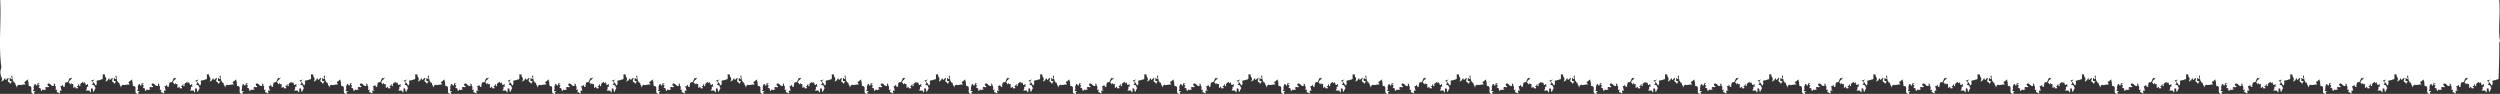 <svg xmlns="http://www.w3.org/2000/svg" width="1927.814" height="72.391" viewBox="0 0 1927.814 72.391">
  <rect x="0" y="0" width="1927.814" height="72.391" fill="#333333" stroke="none"/>
  <path id="Path_43" data-name="Path 43" d="M-934.217-1437.732c-1.216-9.32.621-18.553-.37-30.17H-2861.678c.9,16.346-1.344,34.75.856,51.57-.039,2.429-1.564,2.361.032,8,.9,1.051.721.921.042,3.38.692-.13.946-1.14,1.776-.82a1.835,1.835,0,0,1,1.137-1.76c.352.51.182.93.235,1.33h.447c.319-.75,1.1-1.11,1.584-1.73,1.256.833-1.458,2.215.691,3.44.775-.669-.07,1.9,1.807.63l-.361-.34a1.023,1.023,0,0,1,.83-.71c-.308-.91-1.191-.16-1.754-.57v-2.38c.659.1.924,1.15,1.754.81.085-.85-.926-1.58-.287-2.53h.574a12.032,12.032,0,0,0,.617,4.24c.8-.338-.131,1.734,1.084.92a2.639,2.639,0,0,1,.734,2.07c.776.14.446.96.915,1.28-.09,2.824.227-2.533,2.276-1.28.625.266,1.853-.4,4.54-.43v-.42c-.1.079-2.113-1.5.457-2.14a1.632,1.632,0,0,1,1.733-1.13c-.1.36-.521.67-.373,1.13.567.259.463.537.457,2.14.24.169.239-.137,0,1.28.319-.01.469.13.457.43,3.972-.486-.561,6.059,3.86,5.98.467-.4.212-.7-.16-1,.01-.361.56-.182,1.3-1.13h-1.67c.125-.254-.584-.426.309-1.29.254-.873-.667-1.823.457-3.42-.178-.473.881-1.816,1.361.43h.914v-1.51c.6-.37,1.2-.15,2.073-.14-.712.4-1.478.41-1.169,1.22.321.239,1.475.072.457,1.28.01.3-.139.44-.457.43,0,.481.3.015,1.361.86,1.111.467-.279.325.915,2.14.72.192.076-2.081,1.818-.86.585.355.036-.33,1.818-.43v-.43c-.457.03-.553-.42-.946-.62.384.253.226-1.424,1.85-.66h.915c.149-.28.3-.57.457-.85-2.417,0-1.094-4.352,1.818-.43.474-.061.071.272,1.818.43v-2.09c1.073.29.893,1.02.9,1.66.3.517.928.272.457,3.42.49.16.819-.28,1.382-.37-.021.77-.776,1.34-.467,2.08.828,0,.828,0,1.818.86.339-.07.861.21.9-.43-1.031-.31-.043-1.08-.532-1.46.617-.48,1.255-.08,1.786-.32-.8-.486-.433-1.486-1.244-3.16.319-.41.841-.04,1.276-.31.053-.33.107-.72.16-1.1.318.55.978.93.829,1.64.053.12.1.24.149.36.276-.44,1.116-.09,1.212-.78-.393-.64-.393-.64,0-1.29-.014-.634-.01-1.987,1.818-1.71,1.036-.6.535-1.4,2.009-3.39.529.063,1.043,1.078,1.447-.46.154,1.44.218.712-2.095,3,.223.54-.382.83-.446,1.28h.669c.468.29.075.8.352,1.2.712-.08.68-.81,1.063-1.16.447.31-.054.84.319,1.16.383,0,.606-.6,1.234-.16v2.81c.52-.01,1.18.15.787-1.01.723.49,1.244.68.977,1.45.756-.2,1.489.46,1.872-.44-.085-.52-.638-.69-.9-1.08.15-.4.979.05.9-.63.223-.42.446-.84.691-1.29.447.53.01,1.12.394,1.72h.734c.29-.374-.633-1.146.457-2.14.542-.42,1.094-.84,1.711-1.31.075.5.128.88.191,1.26.356.1,1.2-1.782,1.276.05.872.2.275.86.457,1.28h.9c.1-.4.361-.65.914-.84v1.7c.128.05.256.09.383.14-.417.406-.056.264-1.3.28-.2.911.641,1.331-.9,3h2.944c.527,1.851,1.358,2.486,1.148-1.56-.037-.223,2.119-.215,1.362,1.13.36.175-.312.725.9,1.71-.363-.405.633-1.752,1.371-3.42-1.593-.617.557-1.606-2.7-2.33-.235-.77.851-.87.883-1.52-.749.037.349-.422-1.84-1.57.861-.3,1.733-.6,2.627-.91.3.655-.673.054-1.244,1.63,1.433.364,2.821,5.961,3.179.42-.783-1.4.179-1.277,2.509-1.71.48-.169.26-.564,1.585-.42-.011-.3.138-.44.456-.43-.039-1.18.091-.591-.074-3.47h1.765c-.01.97-.248.512.435,2.19.9,1.053.713.925.043,3.38.691-.13.947-1.14,1.775-.82a1.834,1.834,0,0,1,1.138-1.76c.351.51.17.93.223,1.33h.457c.32-.75,1.1-1.11,1.585-1.73,1.008.651-1.115,2.656.691,3.44.775-.669-.069,1.9,1.808.63-.107-.1-.213-.2-.373-.34a1.038,1.038,0,0,1,.84-.71c-.309-.91-1.191-.16-1.754-.57v-2.38c.659.1.915,1.15,1.754.81.085-.85-.936-1.58-.287-2.53h.574a11.732,11.732,0,0,0,.616,4.24c.8-.338-.131,1.734,1.085.92a2.639,2.639,0,0,1,.733,2.07c.777.14.448.96.915,1.28-.095,2.823.226-2.533,2.275-1.28.626.266,1.853-.4,4.54-.43v-.42c-.1.079-2.112-1.5.458-2.14-.029-.214.457-1.116,1.733-1.13-.1.36-.521.67-.373,1.13.567.259.463.537.458,2.14.241.168.237-.13,0,1.28.319-.01.468.13.457.43,3.966-.489-.55,6.052,3.849,5.98.478-.4.213-.7-.149-1,0-.361.564-.181,1.3-1.13h-1.669c.125-.254-.584-.425.309-1.29.258-.875-.677-1.825.457-3.42-.179-.473.881-1.816,1.361.43h.9v-1.51c.6-.37,1.212-.15,2.084-.14-.712.4-1.478.41-1.169,1.22.321.239,1.475.072.457,1.28.011.3-.149.44-.457.43.008.481.28.01,1.361.86,1.111.467-.28.325.915,2.14.72.192.076-2.081,1.818-.86.585.354.037-.33,1.818-.43v-.43c-.457.03-.553-.42-.947-.62.386.252.223-1.423,1.85-.66h.915c.149-.28.3-.57.457-.85-2.406.013-1.115-4.357,1.818-.43.474-.061.071.272,1.818.43v-2.09c1.074.29.893,1.02.9,1.66.3.517.928.273.457,3.42.489.16.819-.28,1.372-.37-.011.77-.766,1.34-.468,2.08.839,0,.839,0,1.818.86.352-.07.873.21.915-.43-1.031-.31-.042-1.08-.531-1.46.616-.48,1.244-.08,1.786-.32-.808-.488-.427-1.487-1.244-3.16.319-.41.84-.04,1.276-.31.053-.33.106-.72.158-1.1.32.55.979.93.83,1.64.043.12.1.24.149.36.265-.44,1.116-.09,1.212-.78-.394-.64-.394-.64,0-1.29-.013-.634-.009-1.987,1.818-1.71,1.03-.593.539-1.4,2.01-3.39.528.063,1.041,1.078,1.446-.46.154,1.44.218.712-2.094,3,.223.54-.383.83-.447,1.28h.67c.467.29.064.8.351,1.2.713-.08.681-.81,1.063-1.16.446.31-.053.84.309,1.16.394,0,.617-.6,1.244-.16v2.81c.521-.01,1.18.15.787-1.01.723.49,1.244.68.979,1.45.755-.2,1.489.46,1.871-.44-.085-.52-.638-.69-.9-1.08.149-.4.979.05.9-.63.222-.42.446-.84.691-1.29.446.53.011,1.12.393,1.72h.734c.283-.372-.619-1.14.447-2.14.553-.42,1.1-.84,1.722-1.31.075.5.128.88.181,1.26.365.108,1.214-1.783,1.287.05.872.2.277.86.457,1.28h.9c.1-.4.361-.65.914-.84v1.7c.127.05.255.09.383.14-.417.406-.055.264-1.3.28-.2.909.635,1.335-.9,3h2.946c.527,1.851,1.359,2.487,1.137-1.56-.035-.223,2.11-.215,1.372,1.13.36.175-.31.724.9,1.71-.365-.4.637-1.749,1.361-3.42-1.585-.622.561-1.6-2.7-2.33-.223-.77.861-.87.883-1.52-.739.039.352-.432-1.829-1.57.862-.3,1.734-.6,2.616-.91.31.656-.675.059-1.233,1.63,1.441.363,2.808,5.962,3.179.42-.812-1.391.2-1.282,2.5-1.71.488-.166.266-.564,1.594-.42-.011-.3.138-.44.457-.43-.04-1.18.091-.591-.075-3.47h1.754c.008.97-.24.512.448,2.19.891,1.051.715.927.042,3.38.691-.13.946-1.14,1.776-.82a1.832,1.832,0,0,1,1.137-1.76c.35.51.171.93.224,1.33h.457c.307-.75,1.094-1.11,1.583-1.73,1.26.834-1.462,2.212.692,3.44.774-.669-.07,1.9,1.807.63-.107-.1-.224-.2-.372-.34a1.037,1.037,0,0,1,.84-.71c-.307-.91-1.19-.16-1.754-.57v-2.38c.66.1.915,1.15,1.754.81.086-.85-.936-1.58-.287-2.53h.574a11.4,11.4,0,0,0,.617,4.24c.8-.338-.131,1.734,1.084.92a2.637,2.637,0,0,1,.733,2.07c.777.14.447.96.915,1.28-.1,2.821.229-2.525,2.266-1.28.629.265,1.854-.4,4.551-.43v-.42c-.1.08-2.117-1.495.456-2.14-.028-.214.458-1.116,1.733-1.13-.1.36-.531.67-.373,1.13.568.259.464.537.457,2.14.243.168.237-.13,0,1.28.309-.01.468.13.457.43,3.966-.489-.55,6.053,3.849,5.98.479-.4.213-.7-.148-1,0-.361.565-.181,1.3-1.13h-1.671c.113-.253-.58-.427.309-1.29-.441-.942.5-6.554,1.818-2.99h.9v-1.51c.595-.37,1.2-.15,2.083-.14-.722.4-1.478.41-1.17,1.22.323.24,1.481.074.448,1.28.021.3-.139.44-.448.43.012.481.281.019,1.361.86,1.112.467-.279.325.915,2.14.726.193.064-2.08,1.818-.86.586.354.037-.33,1.818-.43v-.43c-.457.03-.552-.42-.946-.62.385.252.221-1.423,1.85-.66h.913c.15-.28.3-.57.448-.85-2.4,0-1.089-4.354,1.818-.43.485-.059.064.264,1.818.43v-2.09c1.073.29.9,1.02.914,1.66.3.517.93.272.458,3.42.489.16.819-.28,1.372-.37-.01.77-.766,1.34-.467,2.08.84,0,.84,0,1.818.86.35-.07.872.21.913-.43-1.031-.31-.042-1.08-.531-1.46.617-.48,1.244-.08,1.786-.32-.808-.488-.427-1.487-1.244-3.16.319-.41.84-.04,1.276-.31.042-.33.106-.72.16-1.1.319.55.977.93.829,1.64.043.12.1.24.148.36.267-.44,1.116-.09,1.212-.78-.393-.64-.393-.64,0-1.29-.013-.634-.009-1.987,1.818-1.71,1.022-.594.538-1.4,2-3.39.539.064,1.045,1.077,1.447-.46.524,1.073-.442,1.341-2.084,3,.223.54-.383.83-.457,1.28h.68c.468.29.064.8.35,1.2.713-.08.67-.81,1.064-1.16.448.31-.053.84.308,1.16.394,0,.617-.6,1.234-.16v2.81c.531-.01,1.19.15.787-1.01.734.49,1.254.68.989,1.45.745-.2,1.489.46,1.871-.44-.085-.52-.638-.69-.9-1.08.149-.4.979.05.9-.63.223-.42.446-.84.691-1.29.448.53.011,1.12.384,1.72h.744c.287-.374-.623-1.142.446-2.14.553-.42,1.1-.84,1.724-1.31.074.5.128.88.181,1.26.364.108,1.213-1.783,1.286.05.872.2.277.86.447,1.28h.914c.1-.4.361-.65.9-.84v1.7c.128.05.256.09.384.14-.4.41-.05.262-1.287.28-.2.907.65,1.339-.914,3h2.955c.526,1.855,1.353,2.485,1.137-1.56-.041-.225,2.131-.209,1.361,1.13.371.177-.306.719.915,1.71-.364-.4.635-1.745,1.361-3.42-1.589-.618.556-1.606-2.7-2.33-.233-.77.862-.87.883-1.52-.744.039.365-.431-1.839-1.57.872-.3,1.744-.6,2.627-.91.311.655-.672.048-1.245,1.63,1.443.354,2.821,5.965,3.19.42-.815-1.391.206-1.282,2.5-1.71.489-.166.267-.564,1.594-.42-.01-.3.139-.44.446-.43-.033-1.18.078-.591-.063-3.47h1.754c.007.97-.24.512.446,2.19.895,1.051.712.927.043,3.38.691-.13.946-1.14,1.775-.82a1.835,1.835,0,0,1,1.137-1.76c.352.51.171.93.224,1.33h.457c.309-.75,1.1-1.11,1.585-1.73,1.259.834-1.464,2.212.691,3.44.763-.669-.067,1.892,1.8.63l-.363-.34a1.038,1.038,0,0,1,.83-.71c-.3-.91-1.18-.16-1.743-.57v-2.38c.659.1.913,1.15,1.743.81.085-.85-.926-1.58-.276-2.53h.574a11.408,11.408,0,0,0,.617,4.24c.8-.338-.13,1.735,1.084.92a2.639,2.639,0,0,1,.734,2.07c.776.14.436.96.915,1.28-.095,2.821.227-2.525,2.264-1.28.629.265,1.854-.4,4.551-.43v-.42c-.1.08-2.116-1.495.458-2.14-.03-.219.455-1.118,1.722-1.13-.085.36-.521.67-.362,1.13.567.259.464.537.458,2.14.247.167.227-.121,0,1.28.309-.01.467.13.446.43,3.979-.5-.559,6.052,3.86,5.98.478-.4.213-.7-.149-1,0-.361.564-.181,1.3-1.13h-1.68c.122-.254-.575-.424.32-1.29.256-.875-.674-1.823.446-3.42-.179-.479.892-1.814,1.372.43h.9v-1.51c.6-.37,1.2-.15,2.084-.14-.723.4-1.489.41-1.169,1.22.326.24,1.473.075.446,1.28.011.3-.138.44-.446.43,0,.481.28.016,1.361.86,1.091.469-.264.326.9,2.14.734.2.082-2.08,1.818-.86.6.351.03-.32,1.818-.43v-.43c-.457.03-.542-.42-.936-.62.385.254.225-1.434,1.85-.66h.9c.16-.28.309-.57.457-.85-2.4,0-1.087-4.354,1.818-.43.487-.059.064.264,1.818.43v-2.09c1.074.29.893,1.02.915,1.66.3.517.928.272.457,3.42.489.16.819-.28,1.371-.37-.01.77-.765,1.34-.468,2.08.84,0,.84,0,1.818.86.351-.07.872.21.915-.43-1.031-.31-.043-1.08-.532-1.46.617-.48,1.244-.08,1.786-.32.064-.58-.531-.21-.808-.68-.3-.468.644-1.1-.436-2.48.308-.41.839-.04,1.276-.31.043-.33.107-.72.16-1.1.319.55.979.93.819,1.64.053.12.106.24.149.36.276-.44,1.127-.09,1.223-.78-.394-.64-.394-.64,0-1.29-.014-.634-.01-1.987,1.818-1.71,1.026-.594.527-1.4,2-3.39.538.064,1.044,1.077,1.446-.46.514,1.073-.441,1.343-2.083,3,.222.54-.394.83-.458,1.28h.68c.468.29.064.8.352,1.2.712-.08.67-.81,1.052-1.16.447.31-.042.84.32,1.16.394,0,.616-.6,1.233-.16v2.81c.531-.01,1.191.15.787-1.01.723.49,1.255.68.979,1.45.755-.2,1.5.46,1.871-.44-.084-.52-.627-.69-.893-1.08.149-.4.968.05.893-.63.234-.42.458-.84.7-1.29.446.53.01,1.12.382,1.72h.734c.29-.374-.632-1.146.458-2.14.553-.42,1.1-.84,1.722-1.31.074.5.128.88.181,1.26.359.107,1.224-1.783,1.276.05.883.2.287.86.458,1.28h.915c.085-.4.361-.65.9-.84v1.7c.128.05.255.09.382.14-.4.41-.049.262-1.286.28-.2.907.647,1.343-.915,3h2.955c.527,1.855,1.353,2.485,1.138-1.56-.041-.225,2.13-.209,1.361,1.13.369.176-.306.721.915,1.71-.2-.512.228-1.145,1.361-3.42-1.591-.617.555-1.606-2.7-2.33-.235-.77.861-.87.883-1.52-.756.039.367-.433-1.84-1.57.873-.3,1.744-.6,2.627-.91.312.655-.671.048-1.244,1.63,1.443.357,2.818,5.965,3.189.42-.817-1.391.2-1.281,2.5-1.71.406-.057.052-.546,1.585-.42-.011-.3.149-.44.457-.43-.034-1.18.078-.591-.064-3.47h1.754c.008.97-.24.512.447,2.19.906,1.051.685.932.043,3.38.691-.13.946-1.14,1.775-.82a1.834,1.834,0,0,1,1.138-1.76c.35.51.169.93.223,1.33h.457c.309-.75,1.1-1.11,1.574-1.73,1.26.832-1.437,2.207.692,3.44.773-.669-.068,1.888,1.807.63l-.362-.34a1.036,1.036,0,0,1,.829-.71c-.308-.91-1.18-.16-1.744-.57v-2.38c.659.1.915,1.15,1.744.81.086-.85-.925-1.58-.287-2.53h.585a11.189,11.189,0,0,0,.616,4.24c.8-.337-.138,1.735,1.085.92a2.638,2.638,0,0,1,.733,2.07c.766.14.437.96.9,1.28-.072,2.823.231-2.53,2.275-1.28.629.265,1.855-.4,4.551-.43v-.42c-.1.08-2.116-1.495.457-2.14-.03-.219.456-1.118,1.722-1.13-.085.36-.521.67-.361,1.13.561.26.468.538.457,2.14.249.168.211-.132,0,1.28.308-.01.457.13.447.43,3.977-.5-.557,6.055,3.86,5.98.479-.4.213-.7-.149-1,0-.362.55-.176,1.3-1.13h-1.68c.115-.256-.56-.416.31-1.29.253-.873-.668-1.823.456-3.42-.183-.472.89-1.824,1.361.43h.915v-1.51c.6-.37,1.2-.15,2.084-.14-.723.4-1.488.41-1.18,1.22.329.238,1.487.071.457,1.28.011.3-.138.44-.457.43.009.481.288.015,1.372.86,1.1.469-.291.33.9,2.14.726.195.079-2.078,1.818-.86.6.351.03-.32,1.818-.43v-.43c-.457.03-.542-.42-.936-.62.386.254.225-1.433,1.85-.66h.9c.159-.28.309-.57.457-.85-2.389.007-1.1-4.358,1.818-.43.488-.061.064.27,1.818.43v-2.09c1.074.29.894,1.02.915,1.66.29.517.938.272.446,3.42.5.16.83-.28,1.383-.37-.011.77-.766,1.34-.468,2.08.841,0,.841,0,1.818.86.341-.07.872.21.9-.43-1.021-.31-.032-1.08-.52-1.46.605-.48,1.243-.08,1.775-.32.074-.58-.521-.21-.8-.68-.3-.468.644-1.1-.435-2.48.308-.41.829-.04,1.276-.31.042-.33.095-.72.159-1.1.32.55.978.93.819,1.64.054.12.107.24.149.36.277-.44,1.127-.09,1.223-.78-.393-.64-.393-.64,0-1.29-.011-.635-.02-1.987,1.818-1.71,1.026-.594.527-1.4,2-3.39.537.063,1.044,1.078,1.446-.46.163,1.436.208.711-2.084,3,.224.54-.393.83-.457,1.28h.681c.467.29.064.8.351,1.2.713-.08.67-.81,1.052-1.16.447.31-.053.84.32,1.16.393,0,.617-.6,1.233-.16v2.81c.532-.01,1.191.15.787-1.01.723.49,1.244.68.978,1.45.755-.2,1.5.46,1.871-.44-.085-.52-.638-.69-.893-1.08.149-.4.968.05.893-.63.234-.42.457-.84.7-1.29.447.53.011,1.12.383,1.72h.734c.289-.374-.632-1.146.457-2.14.542-.42,1.1-.84,1.722-1.31.064.5.128.88.181,1.26.362.111,1.214-1.785,1.276.05.883.2.288.86.457,1.28h.915c.085-.4.361-.65.9-.84v1.7c.128.05.256.09.383.14-.4.4-.055.266-1.286.28-.2.906.647,1.343-.915,3h2.955c.518,1.857,1.349,2.483,1.138-1.56-.038-.224,2.121-.213,1.361,1.13.357.174-.3.727.915,1.71-.2-.512.229-1.145,1.361-3.42-1.589-.617.555-1.606-2.7-2.33-.234-.77.85-.87.883-1.52-.753.035.361-.416-1.839-1.57.872-.3,1.743-.6,2.626-.91.3.655-.669.051-1.244,1.63,1.448.359,2.814,5.966,3.19.42-.814-1.387.192-1.285,2.5-1.71.406-.057.053-.546,1.584-.42-.01-.3.139-.44.457-.43-.034-1.18.078-.591-.064-3.47h1.754c0,.968-.245.512.437,2.19.919,1.041.7.93.053,3.38.681-.13.936-1.14,1.776-.82a1.8,1.8,0,0,1,1.137-1.76c.351.51.17.93.224,1.33h.457c.308-.75,1.084-1.11,1.573-1.73,1.249.831-1.437,2.208.691,3.44.774-.669-.068,1.888,1.807.63l-.361-.34a1.038,1.038,0,0,1,.83-.71c-.309-.91-1.18-.16-1.744-.57v-2.38c.66.1.914,1.15,1.744.81.085-.85-.926-1.58-.288-2.53h.585a11.215,11.215,0,0,0,.616,4.24c.8-.337-.145,1.735,1.074.92a2.614,2.614,0,0,1,.745,2.07c.765.14.435.96.9,1.28-.072,2.823.227-2.528,2.276-1.28.615.265,1.862-.4,4.55-.43v-.42c-.106.081-2.107-1.492.447-2.14a1.633,1.633,0,0,1,1.733-1.13c-.086.36-.521.67-.362,1.13.556.265.451.542.446,2.14.252.169.233-.139,0,1.28.319-.01.467.13.457.43,3.982-.49-.562,6.051,3.859,5.98.479-.4.213-.7-.149-1,0-.362.562-.174,1.287-1.13h-1.67c.122-.255-.58-.423.309-1.29.253-.873-.668-1.823.457-3.42-.183-.472.889-1.824,1.361.43h.913v-1.51c.6-.37,1.2-.15,2.074-.14-.713.4-1.478.41-1.169,1.22.33.239,1.47.072.456,1.28.011.3-.138.44-.456.43.008.481.287.015,1.371.86,1.1.469-.291.33.9,2.14.724.2.07-2.077,1.818-.86.6.354.029-.328,1.818-.43v-.43c-.457.03-.543-.42-.936-.62.373.254.23-1.435,1.85-.66h.9c.149-.28.307-.57.456-.85-2.388.007-1.1-4.357,1.818-.43.475-.061.071.272,1.819.43v-2.09c1.073.29.893,1.02.914,1.66.3.516.922.275.447,3.42.5.16.829-.28,1.382-.37-.011.77-.776,1.34-.468,2.08.83,0,.83,0,1.818.86.34-.07.873.21.9-.43-1.021-.31-.032-1.08-.521-1.46.606-.48,1.244-.08,1.775-.32-.786-.487-.449-1.473-1.233-3.16.308-.41.829-.04,1.276-.31.042-.33.1-.72.149-1.1.329.55.978.93.829,1.64.054.12.107.24.15.36.276-.44,1.127-.09,1.211-.78-.382-.64-.382-.64,0-1.29-.013-.634-.009-1.987,1.819-1.71,1.032-.586.537-1.4,2.009-3.39.537.064,1.046,1.078,1.447-.46.162,1.436.208.711-2.085,3,.224.54-.393.83-.457,1.28h.67c.479.29.075.8.352,1.2.723-.08.68-.81,1.063-1.16.446.31-.054.84.318,1.16.383,0,.617-.6,1.233-.16v2.81c.521-.01,1.191.15.787-1.01.724.49,1.245.68.979,1.45.755-.2,1.5.46,1.871-.44-.085-.52-.637-.69-.893-1.08.138-.4.968.05.893-.63.224-.42.457-.84.692-1.29.457.53.01,1.12.394,1.72h.734c.29-.374-.632-1.146.457-2.14.543-.42,1.095-.84,1.722-1.31.064.5.128.88.181,1.26.362.1,1.2-1.78,1.275.05.883.2.288.86.457,1.28h.9c.095-.4.371-.65.914-.84v1.7c.128.05.255.09.383.14-.417.406-.056.264-1.3.28-.2.9.647,1.344-.9,3h2.957c.517,1.857,1.348,2.483,1.137-1.56-.038-.223,2.119-.215,1.361,1.13.359.174-.3.73.914,1.71-.2-.512.229-1.145,1.361-3.42-1.593-.617.556-1.606-2.7-2.33-.234-.77.851-.87.883-1.52-.748.037.35-.424-1.839-1.57.862-.3,1.744-.6,2.626-.91.3.655-.67.052-1.244,1.63,1.437.351,2.825,5.967,3.179.42-.787-1.4.193-1.279,2.51-1.71.406-.057.052-.546,1.583-.42-.01-.3.139-.44.457-.43-.034-1.18.078-.591-.064-3.47h1.755c-.009.969-.242.512.435,2.19.908,1.04.716.927.043,3.38.691-.13.947-1.14,1.775-.82a1.828,1.828,0,0,1,1.148-1.76c.34.51.171.93.224,1.33h.446c.319-.75,1.1-1.11,1.585-1.73,1.249.831-1.437,2.208.69,3.44.775-.669-.07,1.9,1.808.63l-.362-.34a1.038,1.038,0,0,1,.83-.71c-.309-.91-1.18-.16-1.754-.57v-2.38c.67.1.925,1.15,1.754.81.085-.85-.925-1.58-.288-2.53h.575a11.623,11.623,0,0,0,.627,4.24c.787-.336-.14,1.736,1.073.92a2.685,2.685,0,0,1,.745,2.07c.765.14.435.96.9,1.28-.09,2.82.229-2.523,2.276-1.28.625.266,1.853-.4,4.54-.43v-.42c-.1.079-2.112-1.5.457-2.14a1.632,1.632,0,0,1,1.734-1.13c-.1.36-.521.67-.373,1.13.567.259.463.537.457,2.14.241.169.238-.137,0,1.28.319-.01.468.13.458.43,3.984-.487-.568,6.054,3.86,5.98.479-.4.212-.7-.159-1,.006-.363.562-.169,1.3-1.13h-1.669c.123-.255-.58-.423.309-1.29.254-.873-.667-1.823.457-3.42-.179-.473.881-1.816,1.361.43h.915v-1.51c.595-.37,1.2-.15,2.073-.14-.712.4-1.478.41-1.169,1.22.321.239,1.476.072.457,1.28.011.3-.139.44-.457.43,0,.481.3.015,1.361.86,1.11.467-.28.325.915,2.14.728.193.068-2.081,1.818-.86.585.354.037-.33,1.818-.43v-.43c-.457.03-.553-.42-.947-.62.385.253.229-1.431,1.861-.66h.9c.149-.28.309-.57.457-.85-2.389.007-1.1-4.358,1.818-.43.474-.061.071.272,1.818.43v-2.09c1.073.29.893,1.02.9,1.66.3.517.928.272.457,3.42.5.16.819-.28,1.382-.37-.021.77-.776,1.34-.467,2.08.829,0,.829,0,1.818.86.341-.07.872.21.9-.43-1.021-.31-.043-1.08-.531-1.46.616-.48,1.254-.08,1.785-.32-.8-.486-.434-1.486-1.244-3.16.32-.41.841-.04,1.277-.31.053-.33.106-.72.158-1.1.33.55.979.93.83,1.64.053.12.095.24.149.36.277-.44,1.116-.09,1.212-.78-.383-.64-.383-.64,0-1.29-.014-.634-.01-1.987,1.818-1.71,1.035-.6.535-1.4,2.01-3.39.537.063,1.037,1.078,1.446-.46.159,1.437.207.712-2.084,3,.213.54-.393.83-.457,1.28h.67c.478.29.074.8.35,1.2.723-.08.681-.81,1.063-1.16.446.31-.053.84.319,1.16.384,0,.607-.6,1.234-.16v2.81c.52-.01,1.18.15.787-1.01.723.49,1.244.68.978,1.45.755-.2,1.488.46,1.871-.44-.085-.52-.638-.69-.9-1.08.149-.4.978.05.9-.63.222-.42.457-.84.691-1.29.446.53.011,1.12.393,1.72h.734c.29-.374-.632-1.146.457-2.14.542-.42,1.1-.84,1.711-1.31.075.5.128.88.192,1.26.362.1,1.2-1.78,1.276.05.872.2.287.86.457,1.28h.9c.1-.4.361-.65.914-.84v1.7c.127.05.255.09.383.14-.417.406-.056.264-1.3.28-.2.911.642,1.331-.9,3h2.956c.511,1.86,1.35,2.478,1.138-1.56-.038-.223,2.119-.215,1.361,1.13.354.178-.3.714.9,1.71-.365-.405.639-1.757,1.372-3.42-1.594-.617.556-1.606-2.7-2.33-.235-.77.851-.87.883-1.52-.748.037.348-.424-1.84-1.57.862-.3,1.733-.6,2.627-.91.3.655-.673.054-1.244,1.63,1.434.362,2.826,5.961,3.179.42-.788-1.4.194-1.279,2.509-1.71.406-.057.051-.546,1.584-.42-.011-.3.138-.44.457-.43-.04-1.18.09-.591-.075-3.47h1.765c-.008.969-.242.512.435,2.19.9,1.053.719.923.043,3.38.691-.13.947-1.14,1.775-.82a1.834,1.834,0,0,1,1.138-1.76c.35.51.169.93.233,1.33h.448c.319-.75,1.094-1.11,1.583-1.73,1.009.651-1.115,2.656.691,3.44.775-.669-.069,1.9,1.808.63-.107-.1-.213-.2-.372-.34a1.037,1.037,0,0,1,.84-.71c-.307-.91-1.19-.16-1.754-.57v-2.38c.659.1.915,1.15,1.754.81.086-.85-.925-1.58-.287-2.53h.574a11.988,11.988,0,0,0,.616,4.24c.8-.338-.13,1.734,1.085.92a2.638,2.638,0,0,1,.733,2.07c.777.14.447.96.915,1.28-.095,2.823.227-2.532,2.275-1.28.626.266,1.854-.4,4.54-.43v-.42c-.1.079-2.113-1.5.457-2.14-.03-.217.466-1.117,1.733-1.13-.1.36-.521.67-.372,1.13.568.259.463.537.457,2.14.241.169.239-.137,0,1.28.32-.01.468.13.457.43,3.972-.486-.561,6.059,3.86,5.98.467-.4.213-.7-.16-1,0-.361.565-.182,1.3-1.13h-1.669c.125-.254-.584-.426.309-1.29.254-.873-.667-1.823.457-3.42-.178-.473.882-1.816,1.361.43h.9v-1.51c.6-.37,1.213-.15,2.084-.14-.713.4-1.479.41-1.17,1.22.32.239,1.476.072.457,1.28.011.3-.138.44-.457.43.007.481.28.01,1.361.86,1.111.467-.279.325.915,2.14.72.192.076-2.081,1.818-.86.585.354.037-.33,1.818-.43v-.43c-.457.03-.553-.42-.945-.62.383.253.226-1.424,1.849-.66h.915c.149-.28.3-.57.457-.85-2.409,0-1.106-4.35,1.818-.43.475-.061.071.272,1.818.43v-2.09c1.074.29.894,1.02.9,1.66.3.517.93.272.457,3.42.489.16.819-.28,1.383-.37-.022.77-.777,1.34-.479,2.08.841,0,.841,0,1.829.86.34-.07.862.21.9-.43-1.031-.31-.042-1.08-.531-1.46.617-.48,1.254-.08,1.786-.32-.808-.488-.427-1.488-1.244-3.16.319-.41.84-.04,1.276-.31.053-.33.106-.72.16-1.1.319.55.977.93.829,1.64.053.12.1.24.149.36.277-.44,1.116-.09,1.212-.78-.393-.64-.393-.64,0-1.29-.013-.634-.009-1.987,1.818-1.71,1.037-.6.536-1.4,2.01-3.39.528.063,1.042,1.078,1.446-.46.154,1.44.218.711-2.095,3,.224.54-.382.83-.446,1.28h.67c.467.29.064.8.35,1.2.713-.08.681-.81,1.063-1.16.446.31-.053.84.319,1.16.383,0,.606-.6,1.233-.16v2.81c.521-.01,1.18.15.787-1.01.723.49,1.244.68.979,1.45.755-.2,1.489.46,1.871-.44-.085-.52-.638-.69-.9-1.08.149-.4.978.05.9-.63.223-.42.446-.84.691-1.29.448.53.011,1.12.394,1.72h.734c.29-.374-.632-1.146.457-2.14.542-.42,1.1-.84,1.711-1.31.075.5.128.88.181,1.26.365.108,1.214-1.783,1.287.05.872.2.277.86.457,1.28h.9c.1-.4.362-.65.915-.84v1.7c.128.05.254.09.382.14-.417.406-.055.264-1.3.28-.2.911.642,1.331-.9,3h2.945c.528,1.851,1.359,2.487,1.137-1.56-.03-.222,2.123-.218,1.372,1.13.36.175-.311.725.9,1.71-.362-.405.634-1.752,1.372-3.42-1.6-.616.552-1.6-2.712-2.33-.223-.77.862-.87.883-1.52-.738.039.352-.431-1.828-1.57.86-.3,1.733-.6,2.615-.91.309.655-.661.053-1.233,1.63,1.434.364,2.822,5.961,3.179.42-.8-1.39.186-1.283,2.509-1.71.481-.169.26-.564,1.585-.42-.011-.3.138-.44.457-.43-.04-1.18.091-.591-.075-3.47h1.766c-.009.97-.249.512.436,2.19.9,1.053.712.925.042,3.38.691-.13.947-1.14,1.776-.82a1.835,1.835,0,0,1,1.137-1.76c.352.51.171.93.224,1.33h.457c.319-.75,1.1-1.11,1.585-1.73,1.007.651-1.116,2.656.691,3.44.774-.669-.07,1.9,1.807.63-.106-.1-.213-.2-.373-.34a1.038,1.038,0,0,1,.84-.71c-.308-.91-1.19-.16-1.754-.57v-2.38c.66.1.914,1.15,1.754.81.086-.85-.936-1.58-.286-2.53h.574a11.716,11.716,0,0,0,.617,4.24c.8-.338-.13,1.734,1.084.92a2.643,2.643,0,0,1,.734,2.07c.776.14.446.96.915,1.28-.1,2.823.226-2.531,2.275-1.28.62.266,1.849-.4,4.54-.43v-.42c-.108.08-2.11-1.494.457-2.14-.029-.214.457-1.116,1.732-1.13-.095.36-.52.67-.371,1.13.567.259.463.537.457,2.14.241.168.237-.13,0,1.28.319-.01.467.13.457.43,3.965-.489-.55,6.052,3.849,5.98.478-.4.211-.7-.15-1,0-.361.565-.181,1.3-1.13h-1.67c.113-.253-.581-.427.308-1.29.257-.875-.677-1.825.457-3.42-.179-.473.882-1.816,1.361.43h.9v-1.51c.595-.37,1.2-.15,2.084-.14-.723.4-1.478.41-1.169,1.22.321.239,1.475.072.457,1.28.01.3-.15.44-.457.43.011.481.282.02,1.361.86,1.11.467-.28.325.913,2.14.721.192.076-2.081,1.819-.86.585.354.036-.33,1.817-.43v-.43c-.456.03-.552-.42-.945-.62.385.252.221-1.423,1.85-.66h.913c.15-.28.3-.57.448-.85-2.4,0-1.1-4.352,1.829-.43.474-.061.07.272,1.817.43v-2.09c1.074.29.894,1.02.9,1.66.3.517.928.272.457,3.42.488.16.818-.28,1.371-.37-.01.77-.765,1.34-.467,2.08.84,0,.84,0,1.818.86.35-.07.871.21.914-.43-1.032-.31-.042-1.08-.531-1.46.617-.48,1.244-.08,1.786-.32-.808-.488-.427-1.487-1.244-3.16.319-.41.839-.04,1.276-.31.053-.33.107-.72.16-1.1.319.55.978.93.829,1.64.043.12.1.24.149.36.267-.44,1.117-.09,1.213-.78-.395-.64-.395-.64,0-1.29-.014-.634-.01-1.987,1.818-1.71,1.03-.594.538-1.4,2.009-3.39.523.06,1.048,1.08,1.436-.46.166,1.439.23.711-2.083,3,.222.54-.384.83-.448,1.28h.67c.468.29.064.8.352,1.2.712-.08.68-.81,1.062-1.16.447.31-.053.84.309,1.16.393,0,.617-.6,1.244-.16v2.81c.521-.01,1.18.15.787-1.01.723.49,1.244.68.979,1.45.744-.2,1.489.46,1.871-.44-.084-.52-.638-.69-.9-1.08.149-.4.978.05.9-.63.224-.42.448-.84.692-1.29.446.53.01,1.12.393,1.72h.733c.284-.373-.618-1.142.448-2.14.552-.42,1.1-.84,1.722-1.31.074.5.128.88.181,1.26.365.107,1.213-1.783,1.286.05.873.2.277.86.448,1.28h.913c.1-.4.363-.65.915-.84v1.7c.117.05.245.09.372.14-.4.41-.049.262-1.287.28-.2.907.65,1.339-.913,3h2.955c.528,1.851,1.36,2.487,1.138-1.56-.035-.223,2.109-.215,1.371,1.13.361.175-.311.724.9,1.71-.362-.4.635-1.746,1.362-3.42-1.585-.622.56-1.6-2.7-2.33-.224-.77.861-.87.883-1.52-.739.039.35-.432-1.829-1.57.862-.3,1.734-.6,2.616-.91.314.655-.682.049-1.234,1.63,1.435.364,2.81,5.958,3.179.42-.815-1.39.2-1.282,2.5-1.71.489-.166.267-.564,1.595-.42-.01-.3.139-.44.447-.43-.034-1.18.077-.591-.064-3.47h1.754c.007.97-.24.512.447,2.19.893,1.051.715.928.043,3.38.691-.13.945-1.14,1.775-.82a1.834,1.834,0,0,1,1.138-1.76c.35.51.169.93.223,1.33h.457c.308-.75,1.1-1.11,1.584-1.73,1.259.834-1.464,2.212.691,3.44.762-.669-.064,1.9,1.807.63-.117-.1-.223-.2-.372-.34a1.035,1.035,0,0,1,.84-.71c-.309-.91-1.191-.16-1.754-.57v-2.38c.659.1.915,1.15,1.754.81.085-.85-.935-1.58-.287-2.53h.574a11.419,11.419,0,0,0,.617,4.24c.8-.338-.131,1.735,1.084.92a2.636,2.636,0,0,1,.734,2.07c.777.14.447.96.915,1.28-.095,2.821.227-2.525,2.264-1.28.629.265,1.855-.4,4.551-.43v-.42c-.1.08-2.117-1.495.457-2.14-.029-.214.457-1.116,1.733-1.13-.1.36-.532.67-.372,1.13.567.259.463.537.457,2.14.242.168.236-.129,0,1.28.309-.01.467.13.457.43,3.965-.489-.55,6.053,3.849,5.98.478-.4.212-.7-.149-1,0-.361.564-.181,1.3-1.13h-1.669c.113-.253-.581-.427.308-1.29-.441-.941.5-6.554,1.818-2.99h.9v-1.51c.6-.37,1.2-.15,2.084-.14-.723.4-1.478.41-1.169,1.22.323.239,1.474.073.446,1.28.021.3-.137.44-.446.43.011.481.281.019,1.361.86,1.1.467-.267.326.9,2.14.733.2.081-2.08,1.818-.86.6.353.032-.326,1.829-.43v-.43c-.458.03-.553-.42-.947-.62.385.252.223-1.423,1.85-.66h.915c.148-.28.3-.57.446-.85-2.4,0-1.089-4.355,1.818-.43.486-.059.064.264,1.818.43v-2.09c1.074.29.9,1.02.915,1.66.3.517.928.272.457,3.42.489.16.819-.28,1.371-.37-.01.77-.765,1.34-.467,2.08.84,0,.84,0,1.818.86.35-.07.872.21.915-.43-1.031-.31-.043-1.08-.532-1.46.617-.48,1.244-.08,1.786-.32.064-.58-.531-.21-.808-.68-.3-.469.649-1.1-.435-2.48.308-.41.84-.04,1.275-.31.043-.33.107-.72.16-1.1.32.55.979.93.83,1.64.042.12.1.24.149.36.266-.44,1.116-.09,1.212-.78-.393-.64-.393-.64,0-1.29-.014-.634-.01-1.987,1.818-1.71,1.021-.594.538-1.4,2-3.39.538.064,1.044,1.077,1.446-.46.157,1.437.221.705-2.084,3,.224.54-.382.83-.457,1.28h.681c.467.29.064.8.351,1.2.713-.08.67-.81,1.063-1.16.446.31-.053.84.309,1.16.393,0,.616-.6,1.233-.16v2.81c.532-.01,1.191.15.787-1.01.723.49,1.255.68.988,1.45.745-.2,1.489.46,1.861-.44-.075-.52-.627-.69-.893-1.08.149-.4.968.05.893-.63.234-.42.457-.84.7-1.29.447.53.011,1.12.383,1.72h.745c.33-.361-.7-.489.446-2.14.553-.42,1.1-.84,1.722-1.31.075.5.128.88.181,1.26.365.107,1.213-1.783,1.287.05.872.2.277.86.446,1.28h.915c.095-.4.361-.65.9-.84v1.7c.128.05.255.09.383.14-.4.41-.049.262-1.286.28-.2.907.647,1.343-.915,3h2.956c.527,1.855,1.353,2.485,1.138-1.56-.041-.225,2.13-.209,1.361,1.13.37.177-.307.719.915,1.71-.2-.513.227-1.144,1.361-3.42-1.59-.618.555-1.606-2.7-2.33-.234-.77.861-.87.883-1.52-.745.039.365-.431-1.839-1.57.872-.3,1.743-.6,2.626-.91.312.655-.671.048-1.244,1.63,1.442.354,2.821,5.965,3.19.42-.818-1.391.2-1.281,2.5-1.71.41-.059.049-.547,1.6-.42-.022-.3.138-.44.446-.43-.034-1.18.078-.591-.064-3.47h1.754c.008.97-.24.512.447,2.19.906,1.056.7.933.043,3.38.691-.13.947-1.14,1.775-.82a1.834,1.834,0,0,1,1.138-1.76c.35.51.17.93.222,1.33h.458c.309-.75,1.1-1.11,1.584-1.73,1.26.834-1.462,2.212.691,3.44.764-.669-.067,1.892,1.8.63l-.362-.34a1.037,1.037,0,0,1,.829-.71c-.3-.91-1.179-.16-1.743-.57v-2.38c.659.1.914,1.15,1.743.81.086-.85-.924-1.58-.286-2.53h.585a11.308,11.308,0,0,0,.616,4.24c.8-.338-.13,1.735,1.085.92a2.645,2.645,0,0,1,.734,2.07c.776.14.435.96.9,1.28-.073,2.823.229-2.53,2.276-1.28.628.265,1.854-.4,4.55-.43v-.42c-.1.08-2.116-1.495.457-2.14-.03-.219.457-1.118,1.722-1.13-.085.36-.52.67-.361,1.13.561.26.468.538.457,2.14.248.167.227-.121,0,1.28.309-.01.457.13.447.43,3.978-.5-.56,6.052,3.859,5.98.478-.4.213-.7-.149-1,0-.361.564-.181,1.3-1.13h-1.679c.114-.256-.561-.416.308-1.29.254-.873-.667-1.823.458-3.42-.185-.48.907-1.813,1.362.43h.913v-1.51c.6-.37,1.2-.15,2.085-.14-.724.4-1.489.41-1.17,1.22.325.24,1.473.075.446,1.28.011.3-.138.44-.446.43,0,.481.28.016,1.361.86,1.1.469-.272.329.9,2.14.726.195.079-2.078,1.819-.86.6.351.03-.32,1.817-.43v-.43c-.458.03-.542-.42-.936-.62.386.254.225-1.434,1.85-.66h.9c.16-.28.309-.57.457-.85-2.4,0-1.086-4.354,1.818-.43.488-.061.064.27,1.818.43v-2.09c1.074.29.894,1.02.915,1.66.3.517.928.272.457,3.42.489.16.819-.28,1.372-.37-.011.77-.766,1.34-.469,2.08.84,0,.84,0,1.818.86.34-.07.872.21.915-.43-1.031-.31-.043-1.08-.531-1.46.606-.48,1.244-.08,1.786-.32.064-.58-.532-.21-.809-.68-.3-.468.644-1.1-.435-2.48.308-.41.84-.04,1.276-.31.042-.33.095-.72.159-1.1.319.55.978.93.819,1.64.054.12.107.24.149.36.276-.44,1.127-.09,1.223-.78-.394-.64-.394-.64,0-1.29-.014-.634-.009-1.987,1.818-1.71,1.027-.594.527-1.4,2-3.39.538.064,1.045,1.077,1.446-.46.163,1.436.208.711-2.084,3,.224.54-.393.83-.457,1.28h.681c.467.29.064.8.351,1.2.713-.08.67-.81,1.052-1.16.447.31-.042.84.319,1.16.393,0,.617-.6,1.233-.16v2.81c.532-.01,1.191.15.787-1.01.723.49,1.255.68.979,1.45.755-.2,1.5.46,1.871-.44-.085-.52-.627-.69-.893-1.08.149-.4.968.05.893-.63.235-.42.457-.84.7-1.29.447.53.011,1.12.383,1.72h.734c.29-.374-.632-1.146.457-2.14.553-.42,1.1-.84,1.722-1.31.075.5.128.88.181,1.26.36.107,1.225-1.783,1.276.05.883.2.288.86.457,1.28h.915c.085-.4.362-.65.9-.84v1.7c.128.05.256.09.383.14-.4.4-.056.266-1.287.28-.2.907.647,1.343-.915,3h2.957c.517,1.857,1.348,2.483,1.137-1.56-.041-.225,2.131-.209,1.361,1.13.356.174-.3.727.914,1.71-.2-.512.229-1.145,1.361-3.42-1.59-.617.556-1.606-2.7-2.33-.234-.77.862-.87.883-1.52-.756.039.367-.433-1.839-1.57.872-.3,1.743-.6,2.626-.91.3.655-.669.051-1.244,1.63,1.444.357,2.819,5.965,3.19.42-.814-1.387.192-1.285,2.5-1.71.405-.057.052-.546,1.583-.42-.011-.3.149-.44.457-.43-.034-1.18.078-.591-.064-3.47h1.754c0,.97-.25.512.447,2.19.9,1.047.689.929.042,3.38.681-.13.947-1.14,1.776-.82a1.819,1.819,0,0,1,1.137-1.76c.352.51.17.93.224,1.33h.457c.309-.75,1.1-1.11,1.574-1.73,1.249.831-1.438,2.208.691,3.44.774-.669-.068,1.888,1.807.63l-.362-.34a1.038,1.038,0,0,1,.83-.71c-.309-.91-1.18-.16-1.744-.57v-2.38c.66.1.915,1.15,1.744.81.085-.85-.926-1.58-.288-2.53h.585a11.2,11.2,0,0,0,.617,4.24c.8-.337-.138,1.735,1.084.92a2.639,2.639,0,0,1,.734,2.07c.765.14.435.96.9,1.28-.072,2.823.227-2.528,2.275-1.28.616.265,1.862-.4,4.551-.43v-.42c-.107.081-2.108-1.491.446-2.14a1.633,1.633,0,0,1,1.733-1.13c-.086.36-.521.67-.361,1.13.554.262.452.54.446,2.14.251.169.232-.139,0,1.28.318-.01.467.13.457.43,3.976-.5-.558,6.055,3.859,5.98.479-.4.213-.7-.149-1,0-.362.55-.176,1.3-1.13h-1.679c.123-.256-.581-.419.309-1.29.253-.873-.668-1.823.457-3.42-.183-.472.889-1.824,1.361.43h.914v-1.51c.6-.37,1.2-.15,2.084-.14-.723.4-1.489.41-1.18,1.22.333.239,1.469.073.457,1.28.01.3-.139.44-.457.43.008.481.287.015,1.372.86,1.1.469-.292.33.9,2.14.726.195.078-2.078,1.818-.86.6.354.029-.328,1.818-.43v-.43c-.457.03-.543-.42-.936-.62.385.254.225-1.433,1.849-.66h.9c.159-.28.308-.57.457-.85-2.389.008-1.1-4.358,1.818-.43.487-.061.063.27,1.818.43v-2.09c1.073.29.893,1.02.914,1.66.292.517.936.272.447,3.42.5.16.829-.28,1.382-.37-.011.77-.766,1.34-.467,2.08.84,0,.84,0,1.817.86.341-.07.873.21.9-.43-1.021-.31-.032-1.08-.521-1.46.606-.48,1.244-.08,1.775-.32.075-.58-.52-.21-.8-.68-.3-.468.644-1.1-.437-2.48.309-.41.83-.04,1.276-.31.043-.33.1-.72.149-1.1.33.55.989.93.83,1.64.053.12.106.24.149.36.277-.44,1.127-.09,1.212-.78-.384-.64-.384-.64,0-1.29-.014-.639-.008-1.986,1.828-1.71,1.016-.59.533-1.4,2-3.39.537.064,1.045,1.078,1.447-.46.162,1.436.208.711-2.083,3,.222.54-.395.83-.457,1.28h.67c.478.29.074.8.351,1.2.723-.08.68-.81,1.063-1.16.446.31-.053.84.319,1.16.393,0,.617-.6,1.234-.16v2.81c.531-.01,1.19.15.787-1.01.723.49,1.243.68.977,1.45.755-.2,1.5.46,1.872-.44-.086-.52-.638-.69-.894-1.08.138-.4.968.05.894-.63.234-.42.457-.84.7-1.29.447.53,0,1.12.384,1.72h.734c.289-.374-.633-1.146.457-2.14.542-.42,1.094-.84,1.722-1.31.064.5.127.88.181,1.26.362.111,1.214-1.785,1.276.05.882.2.287.86.456,1.28h.915c.085-.4.362-.65.9-.84v1.7c.127.05.255.09.383.14-.411.4-.052.266-1.287.28-.2.905.647,1.343-.915,3h2.956c.517,1.857,1.349,2.483,1.137-1.56-.037-.224,2.121-.213,1.362,1.13.356.174-.3.727.914,1.71-.2-.512.229-1.145,1.361-3.42-1.59-.617.556-1.606-2.7-2.33-.235-.77.85-.87.882-1.52-.753.035.361-.417-1.839-1.57.872-.3,1.744-.6,2.626-.91.3.655-.668.051-1.243,1.63,1.439.354,2.825,5.968,3.179.42-.788-1.4.2-1.281,2.509-1.71.406-.057.052-.546,1.584-.42-.011-.3.138-.44.457-.43-.034-1.18.078-.591-.064-3.47h1.754c0,.968-.247.512.435,2.19.921,1.041.7.931.053,3.38.681-.13.937-1.14,1.765-.82a1.829,1.829,0,0,1,1.148-1.76c.351.51.171.93.224,1.33h.457c.309-.75,1.084-1.11,1.573-1.73,1.249.831-1.437,2.208.691,3.44.774-.669-.068,1.888,1.808.63l-.362-.34a1.035,1.035,0,0,1,.829-.71c-.308-.91-1.18-.16-1.743-.57v-2.38c.659.1.915,1.15,1.743.81.085-.85-.924-1.58-.286-2.53h.573a11.681,11.681,0,0,0,.628,4.24c.8-.337-.146,1.735,1.074.92a2.613,2.613,0,0,1,.744,2.07c.766.14.436.96.9,1.28-.078,2.824.229-2.525,2.275-1.28.619.266,1.864-.4,4.551-.43v-.42c-.107.081-2.108-1.492.446-2.14a1.633,1.633,0,0,1,1.733-1.13c-.085.36-.521.67-.362,1.13.557.265.452.542.446,2.14.252.169.234-.139,0,1.28.32-.01.468.13.457.43,3.986-.487-.567,6.054,3.86,5.98.479-.4.213-.7-.16-1,.006-.363.566-.171,1.3-1.13h-1.669c.123-.255-.58-.423.308-1.29.254-.873-.667-1.823.457-3.42-.183-.472.889-1.824,1.361.43h.915v-1.51c.6-.37,1.2-.15,2.074-.14-.713.4-1.479.41-1.17,1.22.331.239,1.47.072.457,1.28.011.3-.139.44-.457.43,0,.481.3.015,1.361.86,1.11.467-.28.325.915,2.14.725.2.071-2.077,1.818-.86.6.354.03-.328,1.818-.43v-.43c-.457.03-.553-.42-.946-.62.384.253.229-1.431,1.861-.66h.9c.149-.28.309-.57.457-.85-2.389.007-1.1-4.357,1.818-.43.474-.061.071.272,1.818.43v-2.09c1.074.29.893,1.02.9,1.66.3.517.929.272.457,3.42.5.16.83-.28,1.383-.37-.022.77-.777,1.34-.468,2.08.83,0,.83,0,1.818.86.341-.07.872.21.9-.43-1.021-.31-.043-1.08-.531-1.46.616-.48,1.254-.08,1.786-.32-.787-.487-.449-1.473-1.234-3.16.309-.41.83-.04,1.276-.31.043-.33.1-.72.149-1.1.329.55.978.93.83,1.64.053.12.1.24.148.36.277-.44,1.127-.09,1.212-.78-.382-.64-.382-.64,0-1.29-.014-.634-.009-1.987,1.818-1.71,1.035-.6.535-1.4,2.01-3.39.536.062,1.036,1.079,1.446-.46.159,1.437.207.712-2.084,3,.223.54-.394.83-.457,1.28h.67c.478.29.074.8.351,1.2.723-.08.681-.81,1.063-1.16.446.31-.053.84.319,1.16.383,0,.606-.6,1.234-.16v2.81c.521-.01,1.191.15.787-1.01.723.49,1.244.68.979,1.45.755-.2,1.5.46,1.871-.44-.085-.52-.638-.69-.894-1.08.139-.4.968.05.894-.63.224-.42.457-.84.691-1.29.446.53.011,1.12.393,1.72h.734c.29-.374-.632-1.146.457-2.14.542-.42,1.1-.84,1.711-1.31.075.5.139.88.192,1.26.361.1,1.2-1.78,1.276.05.883.2.287.86.457,1.28h.9c.1-.4.372-.65.915-.84v1.7c.128.05.255.09.382.14-.417.406-.055.264-1.3.28-.2.9.648,1.345-.9,3h2.956c.514,1.861,1.352,2.478,1.138-1.56-.038-.223,2.118-.215,1.361,1.13.359.174-.3.729.915,1.71-.2-.512.228-1.145,1.361-3.42-1.594-.617.556-1.606-2.7-2.33-.234-.77.851-.87.883-1.52-.748.037.348-.424-1.84-1.57.862-.3,1.744-.6,2.627-.91.3.655-.671.052-1.244,1.63,1.44.358,2.824,5.964,3.179.42-.788-1.4.193-1.279,2.509-1.71.406-.057.053-.546,1.584-.42-.011-.3.138-.44.457-.43-.034-1.18.078-.591-.064-3.47h1.755c-.008.969-.242.512.436,2.19.908,1.04.716.927.042,3.38.691-.13.947-1.14,1.776-.82a1.833,1.833,0,0,1,1.137-1.76c.351.51.181.93.234,1.33h.447c.318-.75,1.1-1.11,1.584-1.73,1.256.833-1.458,2.215.691,3.44.776-.669-.069,1.9,1.808.63l-.361-.34a1.022,1.022,0,0,1,.829-.71c-.307-.91-1.19-.16-1.754-.57v-2.38c.66.1.926,1.15,1.754.81.086-.85-.925-1.58-.286-2.53h.574a11.983,11.983,0,0,0,.617,4.24c.8-.338-.131,1.734,1.084.92a2.643,2.643,0,0,1,.734,2.07c.776.14.446.96.914,1.28-.089,2.82.226-2.521,2.275-1.28.625.266,1.854-.4,4.54-.43v-.42c-.1.079-2.113-1.5.457-2.14a1.633,1.633,0,0,1,1.734-1.13c-.1.36-.521.67-.372,1.13.567.259.463.537.456,2.14.242.169.239-.137,0,1.28.32-.01.468.13.457.43,3.984-.487-.567,6.055,3.86,5.98.468-.4.213-.7-.16-1,.007-.363.562-.169,1.3-1.13h-1.668c.124-.254-.585-.425.307-1.29.254-.873-.667-1.823.457-3.42-.179-.473.881-1.816,1.361.43h.915v-1.51c.6-.37,1.2-.15,2.074-.14-.713.4-1.478.41-1.17,1.22.322.239,1.476.072.457,1.28.011.3-.138.44-.457.43,0,.481.3.015,1.361.86,1.111.467-.28.325.915,2.14.72.192.076-2.081,1.818-.86.585.355.037-.33,1.818-.43v-.43c-.457.03-.553-.42-.946-.62.377.253.241-1.43,1.849-.66h.915c.149-.28.3-.57.457-.85-2.415,0-1.094-4.352,1.818-.43.475-.061.071.272,1.818.43v-2.09c1.074.29.894,1.02.9,1.66.3.517.93.272.457,3.42.489.16.819-.28,1.383-.37-.022.77-.777,1.34-.468,2.08.83,0,.83,0,1.818.86.341-.07.862.21.9-.43-1.02-.31-.042-1.08-.531-1.46.617-.48,1.255-.08,1.786-.32-.8-.486-.433-1.486-1.244-3.16.319-.41.84-.04,1.276-.31.053-.33.106-.72.16-1.1.318.55.978.93.829,1.64.053.12.1.24.149.36.277-.44,1.116-.09,1.212-.78-.382-.64-.382-.64,0-1.29-.013-.634-.009-1.987,1.818-1.71,1.035-.6.536-1.4,2.01-3.39.528.063,1.042,1.078,1.446-.46.16,1.437.206.712-2.084,3,.213.54-.393.83-.457,1.28h.67c.478.29.075.8.35,1.2.724-.08.681-.81,1.063-1.16.447.31-.053.84.319,1.16.383,0,.606-.6,1.233-.16v2.81c.521-.01,1.18.15.787-1.01.723.49,1.244.68.979,1.45.755-.2,1.489.46,1.871-.44-.085-.52-.638-.69-.9-1.08.149-.4.979.05.9-.63.224-.42.457-.84.691-1.29.447.53.011,1.12.393,1.72h.734c.29-.374-.632-1.146.457-2.14.542-.42,1.1-.84,1.712-1.31.074.5.127.88.191,1.26.361.1,1.2-1.78,1.276.05.872.2.277.86.457,1.28h.9c.1-.4.361-.65.914-.84v1.7c.128.05.256.09.384.14-.418.405-.056.264-1.3.28-.2.911.642,1.331-.9,3h2.957c.506,1.86,1.351,2.478,1.137-1.56-.038-.223,2.119-.215,1.361,1.13.36.175-.311.724.9,1.71-.362-.405.634-1.752,1.372-3.42-1.594-.617.556-1.606-2.7-2.33-.234-.77.851-.87.883-1.52-.748.037.35-.422-1.839-1.57.861-.3,1.733-.6,2.626-.91.3.655-.672.054-1.244,1.63,1.434.364,2.822,5.961,3.179.42-.788-1.4.194-1.279,2.509-1.71.481-.169.261-.564,1.585-.42-.011-.3.139-.44.457-.43-.039-1.18.091-.591-.074-3.47h1.764c-.009.97-.248.512.436,2.19.9,1.053.719.923.042,3.38.692-.13.947-1.14,1.776-.82a1.835,1.835,0,0,1,1.137-1.76c.352.51.171.93.224,1.33h.457c.319-.75,1.1-1.11,1.585-1.73,1.007.651-1.116,2.656.691,3.44.775-.669-.07,1.9,1.807.63-.106-.1-.213-.2-.372-.34a1.037,1.037,0,0,1,.841-.71c-.309-.91-1.191-.16-1.754-.57v-2.38c.659.1.913,1.15,1.754.81.085-.85-.936-1.58-.288-2.53h.574a11.878,11.878,0,0,0,.617,4.24c.8-.338-.131,1.734,1.084.92a2.638,2.638,0,0,1,.734,2.07c.776.14.446.96.915,1.28-.1,2.823.226-2.532,2.276-1.28.625.266,1.853-.4,4.54-.43v-.42c-.1.079-2.113-1.5.457-2.14-.031-.217.465-1.117,1.732-1.13-.095.36-.52.67-.372,1.13.567.259.464.537.457,2.14.242.168.237-.13,0,1.28.319-.01.467.13.457.43,3.965-.489-.55,6.052,3.849,5.98.478-.4.223-.7-.149-1,0-.361.564-.181,1.3-1.13h-1.67c.125-.254-.584-.425.309-1.29.252-.873-.668-1.823.457-3.42-.179-.473.881-1.816,1.361.43h.9v-1.51c.595-.37,1.212-.15,2.084-.14-.712.4-1.478.41-1.169,1.22.32.239,1.475.072.457,1.28.01.3-.139.44-.457.43.007.481.28.01,1.361.86,1.11.467-.281.325.914,2.14.72.192.075-2.081,1.818-.86.585.355.036-.33,1.818-.43v-.43c-.457.03-.553-.42-.947-.62.385.252.222-1.423,1.85-.66h.915c.149-.28.3-.57.457-.85-2.41,0-1.106-4.35,1.817-.43.475-.061.071.272,1.819.43v-2.09c1.073.29.893,1.02.9,1.66.3.517.929.273.457,3.42.488.16.818-.28,1.382-.37-.021.77-.776,1.34-.478,2.08.84,0,.84,0,1.818.86.35-.07.872.21.915-.43-1.031-.31-.043-1.08-.532-1.46.617-.48,1.255-.08,1.786-.32-.808-.488-.427-1.487-1.244-3.16.32-.41.841-.04,1.276-.31.053-.33.107-.72.16-1.1.319.55.979.93.83,1.64.042.12.095.24.149.36.276-.44,1.116-.09,1.212-.78-.394-.64-.394-.64,0-1.29-.014-.634-.01-1.987,1.818-1.71,1.034-.594.536-1.4,2.009-3.39.529.063,1.042,1.078,1.447-.46.154,1.44.217.712-2.095,3,.223.54-.383.83-.447,1.28h.67c.468.29.064.8.351,1.2.712-.08.68-.81,1.063-1.16.446.31-.054.84.318,1.16.382,0,.606-.6,1.234-.16v2.81c.52-.01,1.179.15.786-1.01.724.49,1.244.68.979,1.45.755-.2,1.489.46,1.871-.44-.085-.52-.638-.69-.9-1.08.149-.4.978.05.9-.63.224-.42.447-.84.692-1.29.446.53.01,1.12.393,1.72h.733c.291-.374-.632-1.146.457-2.14.543-.42,1.085-.84,1.712-1.31.074.5.128.88.181,1.26.364.107,1.213-1.783,1.286.05.873.2.277.86.457,1.28h.9c.1-.4.362-.65.914-.84v1.7c.128.05.255.09.383.14-.417.406-.056.264-1.3.28-.2.909.635,1.334-.9,3h2.945c.528,1.851,1.36,2.487,1.138-1.56-.042-.222,2.125-.218,1.371,1.13.361.175-.311.725.9,1.71-.364-.4.637-1.749,1.361-3.42-1.585-.621.56-1.6-2.7-2.33-.224-.77.861-.87.882-1.52-.739.039.351-.431-1.829-1.57.862-.3,1.733-.6,2.616-.91.309.656-.676.059-1.234,1.63,1.441.363,2.808,5.962,3.179.42-.8-1.39.186-1.283,2.51-1.71.48-.169.26-.564,1.584-.42-.01-.3.139-.44.457-.43-.039-1.18.091-.591-.074-3.47h1.754c.008.97-.24.512.446,2.19.9,1.053.712.925.043,3.38.691-.13.946-1.14,1.775-.82a1.835,1.835,0,0,1,1.138-1.76c.351.51.17.93.223,1.33h.457c.319-.75,1.1-1.11,1.585-1.73,1.26.834-1.463,2.212.691,3.44.775-.669-.07,1.9,1.807.63-.106-.1-.212-.2-.371-.34a1.036,1.036,0,0,1,.84-.71c-.308-.91-1.191-.16-1.754-.57v-2.38c.659.1.915,1.15,1.754.81.085-.85-.936-1.58-.287-2.53h.575a11.674,11.674,0,0,0,.616,4.24c.8-.338-.13,1.735,1.084.92a2.636,2.636,0,0,1,.734,2.07c.777.14.447.96.915,1.28-.1,2.821.235-2.528,2.265-1.28.63.265,1.855-.4,4.551-.43v-.42c-.108.08-2.11-1.494.457-2.14-.029-.214.457-1.116,1.733-1.13-.1.36-.532.67-.372,1.13.567.259.463.537.457,2.14.242.168.237-.13,0,1.28.309-.01.468.13.457.43,3.966-.489-.55,6.052,3.849,5.98.478-.4.213-.7-.149-1,0-.361.564-.181,1.3-1.13h-1.669c.113-.253-.581-.427.309-1.29-.4-.871.437-6.619,1.818-2.99h.9v-1.51c.595-.37,1.2-.15,2.084-.14-.723.4-1.478.41-1.169,1.22.321.239,1.475.072.457,1.28.01.3-.149.44-.457.43.011.481.281.019,1.361.86,1.11.467-.28.325.915,2.14.725.193.064-2.08,1.818-.86.585.354.036-.33,1.818-.43v-.43c-.457.03-.553-.42-.947-.62.385.252.223-1.423,1.85-.66h.914c.149-.28.3-.57.446-.85-2.4,0-1.089-4.354,1.818-.43.486-.059.065.264,1.818.43v-2.09c1.074.29.9,1.02.914,1.66.3.517.929.272.457,3.42.489.16.819-.28,1.372-.37-.011.77-.766,1.34-.468,2.08.84,0,.84,0,1.818.86.35-.07.871.21.915-.43-1.031-.31-.043-1.08-.532-1.46.617-.48,1.244-.08,1.786-.32-.807-.488-.426-1.487-1.243-3.16.318-.41.84-.04,1.275-.31.054-.33.107-.72.16-1.1.319.55.979.93.83,1.64.042.12.1.24.149.36.266-.44,1.116-.09,1.212-.78-.393-.64-.393-.64,0-1.29-.013-.634-.01-1.987,1.818-1.71,1.021-.594.538-1.4,2-3.39.538.064,1.044,1.077,1.446-.46.168,1.437.221.7-2.084,3,.224.54-.382.83-.457,1.28h.681c.467.29.064.8.351,1.2.713-.08.681-.81,1.063-1.16.446.31-.053.84.309,1.16.393,0,.616-.6,1.244-.16v2.81c.521-.01,1.18.15.787-1.01.723.49,1.244.68.977,1.45.745-.2,1.489.46,1.872-.44-.085-.52-.638-.69-.9-1.08.149-.4.977.05.9-.63.223-.42.446-.84.691-1.29.446.53.011,1.12.382,1.72h.745c.283-.373-.618-1.142.446-2.14.553-.42,1.1-.84,1.722-1.31.075.5.128.88.181,1.26.364.107,1.213-1.783,1.287.05.871.2.276.86.446,1.28h.915c.1-.4.361-.65.9-.84v1.7c.128.05.256.09.382.14-.4.41-.049.262-1.286.28-.2.907.649,1.339-.915,3h2.956c.527,1.851,1.359,2.487,1.137-1.56-.035-.223,2.109-.215,1.372,1.13.36.175-.311.724.9,1.71-.363-.4.635-1.745,1.361-3.42-1.585-.622.561-1.6-2.7-2.33-.234-.77.861-.87.883-1.52-.745.039.365-.431-1.839-1.57.872-.3,1.743-.6,2.626-.91.315.655-.682.049-1.233,1.63,1.434.364,2.809,5.958,3.179.42-.816-1.391.2-1.282,2.5-1.71.489-.166.268-.564,1.6-.42-.011-.3.138-.44.446-.43-.034-1.18.078-.591-.064-3.47h1.754c.008.97-.24.512.446,2.19.894,1.051.715.928.043,3.38.691-.13.947-1.14,1.775-.82a1.834,1.834,0,0,1,1.138-1.76c.35.51.17.93.224,1.33h.456c.308-.75,1.1-1.11,1.584-1.73,1.26.834-1.463,2.212.691,3.44.763-.669-.064,1.9,1.808.63-.117-.1-.224-.2-.372-.34a1.037,1.037,0,0,1,.83-.71c-.3-.91-1.18-.16-1.744-.57v-2.38c.659.1.915,1.15,1.744.81.085-.85-.926-1.58-.276-2.53h.574a11.421,11.421,0,0,0,.616,4.24c.8-.338-.13,1.735,1.085.92a2.639,2.639,0,0,1,.733,2.07c.777.14.436.96.915,1.28-.095,2.821.228-2.525,2.265-1.28.629.265,1.854-.4,4.55-.43v-.42c-.1.08-2.116-1.495.457-2.14-.028-.221.453-1.119,1.733-1.13-.1.36-.531.67-.372,1.13.568.259.464.537.457,2.14.243.168.237-.129,0,1.28.308-.01.468.13.447.43,3.977-.5-.539,6.051,3.859,5.98.478-.4.213-.7-.149-1,0-.361.564-.181,1.3-1.13h-1.669c.113-.253-.58-.427.308-1.29-.441-.941.5-6.554,1.818-2.99h.9v-1.51c.6-.37,1.2-.15,2.085-.14-.723.4-1.479.41-1.17,1.22.324.239,1.474.073.447,1.28.01.3-.139.44-.447.43,0,.481.28.016,1.361.86,1.1.467-.266.326.9,2.14.734.2.082-2.08,1.819-.86.6.351.03-.32,1.817-.43v-.43c-.456.03-.542-.42-.936-.62.386.252.223-1.423,1.85-.66h.915c.149-.28.3-.57.446-.85-2.4,0-1.089-4.354,1.819-.43.485-.059.064.264,1.817.43v-2.09c1.074.29.894,1.02.915,1.66.3.517.93.272.457,3.42.489.16.819-.28,1.372-.37-.011.77-.766,1.34-.468,2.08.841,0,.841,0,1.818.86.351-.07.873.21.915-.43-1.031-.31-.042-1.08-.531-1.46.616-.48,1.244-.08,1.786-.32.064-.58-.532-.21-.809-.68-.3-.468.644-1.1-.435-2.48.308-.41.84-.04,1.276-.31.042-.33.106-.72.159-1.1.319.55.978.93.82,1.64l.159.36c.266-.44,1.116-.09,1.212-.78-.393-.64-.393-.64,0-1.29-.013-.634-.009-1.987,1.818-1.71,1.022-.594.538-1.4,2-3.39.538.064,1.045,1.077,1.447-.46.157,1.437.221.705-2.085,3,.224.54-.393.83-.457,1.28h.681c.468.29.064.8.35,1.2.713-.08.67-.81,1.053-1.16.446.31-.043.84.318,1.16.393,0,.617-.6,1.233-.16v2.81c.532-.01,1.191.15.787-1.01.724.49,1.255.68.978,1.45.755-.2,1.5.46,1.871-.44-.085-.52-.627-.69-.893-1.08.149-.4.968.05.893-.63.235-.42.457-.84.7-1.29.446.53.011,1.12.383,1.72h.733c.328-.361-.689-.488.457-2.14.553-.42,1.1-.84,1.722-1.31.075.5.128.88.181,1.26.365.107,1.214-1.783,1.287.05.872.2.277.86.446,1.28h.915c.085-.4.361-.65.9-.84v1.7c.128.05.256.09.383.14-.4.41-.05.262-1.287.28-.2.907.647,1.343-.915,3h2.956c.526,1.855,1.352,2.485,1.137-1.56-.041-.225,2.131-.209,1.361,1.13.37.177-.307.719.915,1.71-.2-.513.228-1.144,1.361-3.42-1.589-.617.556-1.606-2.7-2.33-.234-.77.862-.87.883-1.52-.744.039.365-.431-1.839-1.57.872-.3,1.743-.6,2.626-.91.312.655-.671.048-1.244,1.63,1.443.354,2.821,5.965,3.19.42-.818-1.39.2-1.281,2.5-1.71.409-.059.048-.547,1.594-.42-.021-.3.138-.44.446-.43-.034-1.18.078-.591-.064-3.47h1.754c.008.97-.239.512.447,2.19.9,1.051.684.932.042,3.38.692-.13.947-1.14,1.776-.82a1.835,1.835,0,0,1,1.137-1.76c.351.51.171.93.224,1.33h.457c.308-.75,1.1-1.11,1.573-1.73,1.269.833-1.452,2.212.7,3.44.763-.669-.067,1.892,1.8.63l-.362-.34a1.038,1.038,0,0,1,.83-.71c-.309-.91-1.18-.16-1.744-.57v-2.38c.659.1.914,1.15,1.744.81.085-.85-.926-1.58-.288-2.53h.585a11.227,11.227,0,0,0,.617,4.24c.8-.337-.138,1.735,1.084.92a2.639,2.639,0,0,1,.734,2.07c.766.14.435.96.9,1.28-.073,2.823.23-2.53,2.275-1.28.629.265,1.854-.4,4.551-.43v-.42c-.1.08-2.117-1.495.457-2.14-.03-.219.455-1.118,1.722-1.13-.085.36-.521.67-.361,1.13.56.26.467.538.457,2.14.247.167.227-.121,0,1.28.307-.01.456.13.446.43,3.976-.5-.558,6.055,3.859,5.98.479-.4.214-.7-.149-1,0-.361.565-.181,1.3-1.13h-1.681c.115-.256-.561-.416.309-1.29.253-.873-.667-1.823.457-3.42-.186-.48.908-1.813,1.361.43h.915v-1.51c.595-.37,1.2-.15,2.084-.14-.723.4-1.489.41-1.18,1.22.329.238,1.486.071.457,1.28.01.3-.139.44-.457.43.008.481.287.015,1.372.86,1.1.469-.292.33.9,2.14.726.195.079-2.078,1.818-.86.6.351.03-.32,1.818-.43v-.43c-.457.03-.542-.42-.936-.62.385.254.225-1.433,1.85-.66h.9c.16-.28.308-.57.457-.85-2.4,0-1.094-4.355,1.818-.43.488-.061.064.27,1.818.43v-2.09c1.073.29.893,1.02.915,1.66.291.517.938.272.446,3.42.5.16.83-.28,1.382-.37-.01.77-.766,1.34-.467,2.08.84,0,.84,0,1.818.86.339-.07.872.21.915-.43-1.031-.31-.043-1.08-.532-1.46.606-.48,1.244-.08,1.775-.32.075-.58-.52-.21-.8-.68-.3-.468.644-1.1-.436-2.48.308-.41.84-.04,1.276-.31.043-.33.1-.72.16-1.1.319.55.979.93.819,1.64.053.12.106.24.149.36.277-.44,1.127-.09,1.223-.78-.394-.64-.394-.64,0-1.29-.014-.634-.01-1.987,1.817-1.71,1.026-.594.528-1.4,2-3.39.538.064,1.044,1.077,1.446-.46.162,1.436.208.711-2.084,3,.223.54-.393.83-.457,1.28h.68c.468.29.064.8.351,1.2.712-.08.67-.81,1.052-1.16.446.31-.053.84.318,1.16.393,0,.617-.6,1.234-.16v2.81c.531-.01,1.19.15.787-1.01.723.49,1.254.68.977,1.45.755-.2,1.5.46,1.872-.44-.086-.52-.638-.69-.893-1.08.149-.4.967.05.893-.63.234-.42.457-.84.7-1.29.446.53.01,1.12.382,1.72h.734c.29-.374-.632-1.146.457-2.14.552-.42,1.094-.84,1.722-1.31.074.5.127.88.181,1.26.361.111,1.214-1.785,1.276.05.883.2.286.86.457,1.28h.914c.086-.4.362-.65.9-.84v1.7c.127.05.255.09.382.14-.4.4-.055.266-1.287.28-.2.907.647,1.343-.914,3h2.955c.517,1.857,1.349,2.483,1.138-1.56-.041-.225,2.13-.209,1.361,1.13.357.174-.3.727.914,1.71-.2-.512.229-1.145,1.361-3.42-1.589-.617.556-1.606-2.7-2.33-.235-.77.861-.87.882-1.52-.753.035.361-.417-1.839-1.57.872-.3,1.744-.6,2.627-.91.3.655-.669.051-1.244,1.63,1.448.359,2.815,5.966,3.189.42-.814-1.386.193-1.285,2.5-1.71.406-.057.052-.546,1.585-.42-.011-.3.149-.44.457-.43-.034-1.18.078-.591-.064-3.47h1.754c0,.969-.251.512.446,2.19.9,1.047.69.929.043,3.38.68-.13.946-1.14,1.775-.82a1.8,1.8,0,0,1,1.137-1.76c.351.51.171.93.224,1.33h.457c.308-.75,1.1-1.11,1.573-1.73,1.25.831-1.437,2.208.691,3.44.774-.669-.068,1.888,1.808.63l-.361-.34a1.035,1.035,0,0,1,.829-.71c-.309-.91-1.18-.16-1.743-.57v-2.38c.659.1.915,1.15,1.743.81.085-.85-.925-1.58-.286-2.53h.584a11.226,11.226,0,0,0,.617,4.24c.8-.334-.153,1.737,1.084.92a2.639,2.639,0,0,1,.734,2.07c.766.14.436.96.9,1.28-.072,2.823.227-2.528,2.276-1.28.616.265,1.863-.4,4.551-.43v-.42c-.107.081-2.108-1.492.446-2.14a1.634,1.634,0,0,1,1.733-1.13c-.085.36-.521.67-.361,1.13.555.262.453.54.446,2.14.252.169.234-.139,0,1.28.32-.01.468.13.457.43,3.983-.489-.562,6.051,3.86,5.98.478-.4.213-.7-.149-1,0-.362.549-.175,1.3-1.13h-1.68c.123-.255-.58-.423.308-1.29.254-.873-.667-1.823.457-3.42-.183-.472.89-1.824,1.361.43h.915v-1.51c.6-.37,1.2-.15,2.084-.14-.723.4-1.489.41-1.18,1.22.333.239,1.469.073.457,1.28.011.3-.138.44-.457.43.008.481.288.015,1.372.86,1.1.469-.292.33.9,2.14.725.2.071-2.077,1.818-.86.6.354.03-.328,1.818-.43v-.43c-.457.03-.542-.42-.935-.62.373.254.231-1.435,1.85-.66h.9c.149-.28.309-.57.457-.85-2.389.007-1.1-4.357,1.818-.43.474-.061.071.272,1.818.43v-2.09c1.074.29.894,1.02.915,1.66.3.516.922.275.446,3.42.5.16.83-.28,1.383-.37-.011.77-.766,1.34-.468,2.08.84,0,.84,0,1.818.86.34-.07.871.21.9-.43-1.02-.31-.032-1.08-.521-1.46.606-.48,1.244-.08,1.776-.32-.787-.487-.449-1.473-1.234-3.16.309-.41.83-.04,1.276-.31.043-.33.1-.72.149-1.1.33.55.99.93.83,1.64.053.12.107.24.149.36.277-.44,1.127-.09,1.212-.78-.382-.64-.382-.64,0-1.29-.014-.633-.006-1.987,1.818-1.71,1.033-.586.537-1.4,2.01-3.39.537.064,1.044,1.078,1.446-.46.162,1.436.208.711-2.084,3,.223.54-.393.83-.457,1.28h.67c.478.29.074.8.35,1.2.723-.08.681-.81,1.063-1.16.446.31-.053.84.319,1.16.393,0,.616-.6,1.233-.16v2.81c.521-.01,1.191.15.787-1.01.723.49,1.244.68.978,1.45.755-.2,1.5.46,1.871-.44-.085-.52-.638-.69-.894-1.08.139-.4.968.05.894-.63.224-.42.457-.84.691-1.29.457.53.011,1.12.393,1.72h.734c.29-.374-.632-1.146.457-2.14.542-.42,1.1-.84,1.722-1.31.064.5.128.88.181,1.26.362.1,1.2-1.78,1.276.05.883.2.287.86.457,1.28h.915c.085-.4.361-.65.9-.84v1.7c.128.05.256.09.383.14-.411.4-.052.265-1.286.28-.2.905.647,1.343-.915,3h2.955c.517,1.857,1.349,2.483,1.138-1.56-.038-.224,2.121-.213,1.361,1.13.359.174-.3.73.915,1.71-.2-.512.228-1.145,1.361-3.42-1.594-.617.556-1.606-2.7-2.33-.234-.77.851-.87.883-1.52-.748.037.349-.424-1.839-1.57.861-.3,1.743-.6,2.626-.91.3.655-.669.051-1.244,1.63,1.438.354,2.825,5.967,3.179.42-.787-1.4.2-1.281,2.509-1.71.406-.057.053-.546,1.585-.42-.011-.3.138-.44.457-.43-.034-1.18.078-.591-.064-3.47H-1335c0,.968-.247.512.436,2.19.919,1.041.695.931.053,3.38.68-.13.936-1.14,1.765-.82a1.828,1.828,0,0,1,1.148-1.76c.35.51.17.93.223,1.33h.447c.318-.75,1.1-1.11,1.583-1.73,1.25.831-1.437,2.208.692,3.44.774-.669-.068,1.888,1.807.63l-.361-.34a1.037,1.037,0,0,1,.83-.71c-.308-.91-1.181-.16-1.755-.57v-2.38c.67.1.926,1.15,1.755.81.085-.85-.926-1.58-.287-2.53h.574a11.659,11.659,0,0,0,.627,4.24c.8-.337-.145,1.735,1.074.92a2.609,2.609,0,0,1,.744,2.07c.766.14.436.96.9,1.28-.091,2.82.229-2.523,2.275-1.28.616.265,1.861-.4,4.541-.43v-.42c-.1.08-2.1-1.494.457-2.14a1.632,1.632,0,0,1,1.732-1.13c-.1.36-.521.67-.361,1.13.557.265.452.542.447,2.14.241.169.238-.137,0,1.28.319-.01.467.13.456.43,3.99-.487-.572,6.053,3.86,5.98.478-.4.213-.7-.16-1,.007-.363.562-.169,1.3-1.13h-1.669c.122-.255-.581-.423.308-1.29.254-.873-.667-1.823.457-3.42-.182-.472.89-1.824,1.362.43h.914v-1.51c.6-.37,1.2-.15,2.074-.14-.713.4-1.478.41-1.17,1.22.322.239,1.476.072.457,1.28.011.3-.138.44-.457.43,0,.481.3.015,1.362.86,1.11.467-.281.325.914,2.14.729.193.069-2.081,1.818-.86.585.355.037-.33,1.818-.43v-.43c-.457.03-.552-.42-.946-.62.383.253.228-1.431,1.86-.66h.9c.149-.28.309-.57.457-.85-2.388.007-1.1-4.357,1.818-.43.475-.061.071.272,1.818.43v-2.09c1.074.29.894,1.02.9,1.66.3.517.93.272.457,3.42.5.16.83-.28,1.383-.37-.022.77-.777,1.34-.468,2.08.83,0,.83,0,1.818.86.34-.07.873.21.9-.43-1.021-.31-.043-1.08-.532-1.46.617-.48,1.255-.08,1.786-.32-.786-.487-.449-1.473-1.233-3.16.308-.41.829-.04,1.265-.31.053-.33.107-.72.16-1.1.33.55.977.93.829,1.64.054.12.1.24.149.36.277-.44,1.127-.09,1.212-.78-.382-.64-.382-.64,0-1.29-.013-.634-.009-1.987,1.818-1.71,1.036-.6.536-1.4,2.01-3.39.537.063,1.036,1.078,1.446-.46.16,1.437.207.712-2.084,3,.224.54-.393.83-.457,1.28h.67c.478.29.075.8.351,1.2.723-.08.68-.81,1.063-1.16.446.31-.054.84.318,1.16.382,0,.606-.6,1.233-.16v2.81c.521-.01,1.191.15.787-1.01.723.49,1.244.68.979,1.45.755-.2,1.5.46,1.871-.44-.085-.52-.638-.69-.893-1.08.138-.4.968.05.893-.63.224-.42.457-.84.691-1.29.447.53.011,1.12.394,1.72h.733c.29-.374-.632-1.146.457-2.14.542-.42,1.1-.84,1.712-1.31.074.5.127.88.191,1.26.361.1,1.2-1.78,1.276.05.873.2.288.86.457,1.28h.9c.1-.4.361-.65.915-.84v1.7c.128.05.256.09.383.14-.417.406-.056.264-1.3.28-.2.911.648,1.325-.9,3h2.956c.514,1.861,1.351,2.478,1.137-1.56-.038-.223,2.119-.215,1.361,1.13.354.178-.294.714.9,1.71-.208-.513.24-1.145,1.372-3.42-1.594-.617.556-1.606-2.7-2.33-.234-.77.851-.87.883-1.52-.748.037.349-.424-1.839-1.57.861-.3,1.733-.6,2.626-.91.3.655-.67.052-1.244,1.63,1.435.362,2.826,5.961,3.179.42-.788-1.4.194-1.279,2.51-1.71.405-.057.052-.546,1.583-.42-.01-.3.139-.44.457-.43-.039-1.18.091-.591-.074-3.47h1.764c-.008.969-.242.512.436,2.19.9,1.05.72.921.043,3.38.691-.13.946-1.14,1.775-.82a1.835,1.835,0,0,1,1.137-1.76c.352.51.182.93.235,1.33h.446c.32-.75,1.1-1.11,1.585-1.73,1.256.833-1.458,2.215.691,3.44.775-.669-.07,1.9,1.807.63l-.361-.34a1.022,1.022,0,0,1,.83-.71c-.308-.91-1.191-.16-1.754-.57v-2.38c.659.1.925,1.15,1.754.81.085-.85-.926-1.58-.287-2.53h.574a12.039,12.039,0,0,0,.617,4.24c.8-.338-.131,1.734,1.084.92a2.639,2.639,0,0,1,.734,2.07c.776.14.446.96.915,1.28-.09,2.824.227-2.533,2.275-1.28.625.266,1.853-.4,4.54-.43v-.42c-.1.079-2.113-1.5.457-2.14a1.632,1.632,0,0,1,1.733-1.13c-.1.36-.521.67-.372,1.13.567.259.463.537.457,2.14.24.169.237-.137,0,1.28.318-.01.467.13.457.43,3.972-.486-.561,6.059,3.859,5.98.468-.4.213-.7-.159-1,.01-.361.56-.182,1.3-1.13h-1.67c.125-.254-.584-.426.309-1.29.252-.873-.667-1.823.457-3.42-.179-.473.881-1.816,1.361.43h.9v-1.51c.606-.37,1.212-.15,2.084-.14-.712.4-1.478.41-1.169,1.22.321.239,1.475.072.457,1.28.01.3-.139.44-.457.43,0,.481.3.015,1.361.86,1.11.467-.28.325.915,2.14.72.192.075-2.081,1.818-.86.585.355.037-.33,1.818-.43v-.43c-.457.03-.553-.42-.947-.62.385.253.226-1.424,1.85-.66h.915c.149-.28.3-.57.457-.85-2.416,0-1.094-4.352,1.818-.43.474-.061.07.272,1.818.43v-2.09c1.073.29.893,1.02.9,1.66.3.517.928.272.457,3.42.489.16.819-.28,1.382-.37-.021.77-.776,1.34-.467,2.08.829,0,.829,0,1.818.86.339-.07.861.21.9-.43-1.031-.31-.043-1.08-.532-1.46.617-.48,1.255-.08,1.786-.32-.8-.486-.433-1.486-1.244-3.16.319-.41.841-.04,1.276-.31.054-.33.107-.72.16-1.1.319.55.979.93.83,1.64.053.12.1.24.149.36.277-.44,1.116-.09,1.212-.78-.393-.64-.393-.64,0-1.29-.014-.634-.01-1.987,1.818-1.71,1.035-.6.535-1.4,2.009-3.39.529.063,1.042,1.078,1.447-.46.154,1.44.218.711-2.095,3,.223.54-.383.83-.446,1.28h.669c.468.29.075.8.352,1.2.712-.08.68-.81,1.063-1.16.446.31-.053.84.319,1.16.383,0,.606-.6,1.234-.16v2.81c.52-.01,1.18.15.787-1.01.723.49,1.244.68.977,1.45.756-.2,1.489.46,1.872-.44-.086-.52-.638-.69-.9-1.08.149-.4.978.05.9-.63.223-.42.446-.84.691-1.29.446.53.01,1.12.393,1.72h.733c.291-.374-.632-1.146.458-2.14.542-.42,1.094-.84,1.711-1.31.075.5.128.88.192,1.26.358.1,1.2-1.781,1.276.05.872.2.276.86.457,1.28h.9c.1-.4.361-.65.914-.84v1.7c.128.05.256.09.383.14-.417.406-.056.264-1.3.28-.2.911.641,1.331-.9,3h2.944c.527,1.851,1.358,2.486,1.148-1.56-.037-.223,2.119-.215,1.361,1.13.361.175-.311.724.9,1.71-.363-.405.633-1.752,1.371-3.42-1.593-.617.557-1.606-2.7-2.33-.234-.77.852-.87.883-1.52-.748.037.351-.422-1.839-1.57.862-.3,1.733-.6,2.616-.91.307.655-.661.053-1.234,1.63,1.434.364,2.821,5.961,3.18.42-.8-1.39.185-1.282,2.509-1.71.48-.169.26-.564,1.584-.42-.011-.3.138-.44.456-.43-.039-1.18.091-.591-.074-3.47h1.765c-.01.97-.248.512.435,2.19.9,1.053.712.925.043,3.38.691-.13.947-1.14,1.775-.82a1.834,1.834,0,0,1,1.138-1.76c.35.51.17.93.223,1.33h.457c.32-.75,1.1-1.11,1.584-1.73,1.008.651-1.115,2.656.691,3.44.775-.669-.07,1.9,1.808.63-.107-.1-.213-.2-.372-.34a1.036,1.036,0,0,1,.84-.71c-.309-.91-1.191-.16-1.754-.57v-2.38c.659.1.915,1.15,1.754.81.085-.85-.935-1.58-.286-2.53h.574a11.723,11.723,0,0,0,.616,4.24c.8-.338-.13,1.734,1.084.92a2.636,2.636,0,0,1,.734,2.07c.777.14.447.96.915,1.28-.095,2.823.226-2.533,2.275-1.28.626.266,1.853-.4,4.54-.43v-.42c-.1.079-2.113-1.5.457-2.14-.029-.214.457-1.116,1.733-1.13-.1.36-.521.67-.372,1.13.567.259.463.537.457,2.14.242.168.237-.13,0,1.28.319-.01.468.13.457.43,3.966-.489-.55,6.052,3.849,5.98.478-.4.213-.7-.149-1,0-.361.564-.181,1.3-1.13h-1.669c.125-.254-.584-.426.308-1.29.258-.875-.677-1.825.457-3.42-.179-.473.881-1.816,1.361.43h.9v-1.51c.6-.37,1.212-.15,2.084-.14-.712.4-1.478.41-1.169,1.22.321.239,1.476.072.457,1.28.011.3-.149.44-.457.43.011.481.283.02,1.361.86,1.11.467-.28.325.915,2.14.72.192.075-2.081,1.818-.86.585.355.037-.33,1.818-.43v-.43c-.457.03-.553-.42-.946-.62.386.252.223-1.423,1.85-.66h.915c.149-.28.3-.57.457-.85-2.406.013-1.115-4.357,1.818-.43.474-.061.07.272,1.818.43v-2.09c1.074.29.893,1.02.9,1.66.3.517.928.273.457,3.42.489.16.819-.28,1.372-.37-.011.77-.766,1.34-.468,2.08.84,0,.84,0,1.818.86.351-.07.872.21.914-.43-1.031-.31-.043-1.08-.532-1.46.617-.48,1.244-.08,1.787-.32-.808-.488-.427-1.487-1.244-3.16.318-.41.84-.04,1.276-.31.053-.33.106-.72.159-1.1.319.55.978.93.83,1.64.042.12.1.24.149.36.266-.44,1.116-.09,1.212-.78-.393-.64-.393-.64,0-1.29-.013-.634-.009-1.987,1.818-1.71,1.034-.594.536-1.4,2.01-3.39.528.063,1.042,1.078,1.446-.46.154,1.44.218.712-2.095,3,.224.54-.383.83-.446,1.28h.67c.467.29.064.8.35,1.2.713-.08.681-.81,1.063-1.16.446.31-.053.84.309,1.16.393,0,.617-.6,1.244-.16v2.81c.521-.01,1.18.15.787-1.01.723.49,1.244.68.979,1.45.755-.2,1.488.46,1.871-.44-.085-.52-.638-.69-.9-1.08.149-.4.978.05.9-.63.224-.42.446-.84.691-1.29.446.53.011,1.12.393,1.72h.734c.283-.372-.619-1.14.446-2.14.553-.42,1.1-.84,1.722-1.31.075.5.128.88.181,1.26.365.108,1.214-1.783,1.287.05.872.2.276.86.457,1.28h.9c.1-.4.361-.65.915-.84v1.7c.128.05.255.09.372.14-.4.41-.05.262-1.287.28-.2.909.635,1.334-.9,3h2.945c.527,1.851,1.359,2.487,1.137-1.56-.034-.223,2.109-.215,1.372,1.13.36.175-.311.724.9,1.71-.365-.4.637-1.749,1.361-3.42-1.585-.622.561-1.6-2.7-2.33-.223-.77.862-.87.883-1.52-.738.039.351-.431-1.829-1.57.862-.3,1.733-.6,2.616-.91.31.656-.675.059-1.233,1.63,1.441.363,2.808,5.962,3.179.42-.815-1.39.2-1.282,2.5-1.71.489-.166.267-.564,1.6-.42-.011-.3.138-.44.457-.43-.04-1.18.091-.591-.075-3.47h1.754c.008.97-.24.512.447,2.19.892,1.051.715.927.042,3.38.691-.13.947-1.14,1.776-.82a1.833,1.833,0,0,1,1.137-1.76c.35.51.171.93.224,1.33h.457c.307-.75,1.094-1.11,1.583-1.73,1.26.834-1.463,2.212.692,3.44.774-.669-.07,1.9,1.807.63-.107-.1-.224-.2-.373-.34a1.038,1.038,0,0,1,.84-.71c-.308-.91-1.19-.16-1.754-.57v-2.38c.66.1.915,1.15,1.754.81.086-.85-.936-1.58-.286-2.53h.574a11.409,11.409,0,0,0,.617,4.24c.8-.338-.131,1.735,1.084.92a2.643,2.643,0,0,1,.734,2.07c.776.14.446.96.914,1.28-.1,2.821.229-2.525,2.266-1.28.629.265,1.854-.4,4.551-.43v-.42c-.1.08-2.117-1.495.456-2.14-.028-.214.458-1.116,1.733-1.13-.1.36-.531.67-.371,1.13.567.259.463.537.456,2.14.243.168.237-.13,0,1.28.308-.01.468.13.457.43,3.966-.489-.549,6.053,3.849,5.98.479-.4.213-.7-.149-1,0-.361.565-.181,1.3-1.13h-1.668c.112-.253-.581-.427.307-1.29-.441-.942.5-6.554,1.818-2.99h.9v-1.51c.595-.37,1.2-.15,2.084-.14-.723.4-1.478.41-1.17,1.22.323.24,1.481.074.447,1.28.021.3-.139.44-.447.43.012.481.281.019,1.361.86,1.111.467-.28.325.914,2.14.726.193.064-2.08,1.818-.86.585.355.037-.33,1.818-.43v-.43c-.457.03-.552-.42-.945-.62.385.252.221-1.423,1.85-.66h.914c.149-.28.3-.57.447-.85-2.4,0-1.089-4.354,1.818-.43.485-.059.064.264,1.818.43v-2.09c1.073.29.9,1.02.914,1.66.3.517.93.272.457,3.42.489.16.819-.28,1.372-.37-.011.77-.766,1.34-.468,2.08.841,0,.841,0,1.819.86.351-.07.872.21.914-.43-1.031-.31-.042-1.08-.531-1.46.617-.48,1.244-.08,1.786-.32-.808-.488-.427-1.487-1.244-3.16.318-.41.84-.04,1.276-.31.042-.33.106-.72.16-1.1.319.55.977.93.829,1.64.043.12.1.24.149.36.267-.44,1.116-.09,1.212-.78-.393-.64-.393-.64,0-1.29-.013-.634-.009-1.987,1.818-1.71,1.023-.594.538-1.4,2-3.39.539.064,1.045,1.077,1.447-.46.524,1.073-.441,1.341-2.085,3,.224.54-.382.83-.457,1.28h.681c.468.29.064.8.35,1.2.713-.08.67-.81,1.063-1.16.447.31-.053.84.309,1.16.393,0,.617-.6,1.234-.16v2.81c.531-.01,1.19.15.787-1.01.733.49,1.254.68.989,1.45.744-.2,1.489.46,1.871-.44-.085-.52-.638-.69-.9-1.08.149-.4.979.05.9-.63.224-.42.446-.84.691-1.29.447.53.011,1.12.383,1.72h.744c.287-.374-.623-1.142.446-2.14.553-.42,1.1-.84,1.723-1.31.074.5.127.88.181,1.26.363.107,1.213-1.783,1.286.05.872.2.277.86.446,1.28h.915c.1-.4.361-.65.9-.84v1.7c.128.05.255.09.383.14-.4.41-.05.262-1.287.28-.2.907.65,1.339-.915,3h2.956c.526,1.855,1.353,2.485,1.137-1.56-.041-.225,2.13-.209,1.361,1.13.37.177-.307.719.915,1.71-.363-.4.635-1.745,1.361-3.42-1.589-.618.556-1.606-2.7-2.33-.235-.77.861-.87.882-1.52-.744.039.365-.431-1.839-1.57.872-.3,1.743-.6,2.627-.91.311.655-.672.048-1.245,1.63,1.443.354,2.821,5.965,3.19.42-.815-1.391.206-1.282,2.5-1.71.489-.166.267-.564,1.595-.42-.011-.3.139-.44.446-.43-.034-1.18.078-.591-.064-3.47h1.754c.008.97-.239.512.447,2.19.895,1.052.712.927.042,3.38.692-.13.947-1.14,1.776-.82a1.835,1.835,0,0,1,1.137-1.76c.351.51.171.93.224,1.33h.457c.308-.75,1.1-1.11,1.584-1.73,1.259.834-1.464,2.212.691,3.44.763-.669-.067,1.892,1.8.63l-.361-.34a1.037,1.037,0,0,1,.83-.71c-.3-.91-1.18-.16-1.743-.57v-2.38c.659.1.914,1.15,1.743.81.085-.85-.925-1.58-.286-2.53h.584a11.432,11.432,0,0,0,.617,4.24c.8-.338-.131,1.735,1.084.92a2.638,2.638,0,0,1,.734,2.07c.776.14.436.96.915,1.28-.1,2.821.227-2.525,2.264-1.28.629.265,1.854-.4,4.551-.43v-.42c-.1.08-2.117-1.495.457-2.14-.03-.219.455-1.118,1.722-1.13-.085.36-.521.67-.361,1.13.567.259.463.537.457,2.14.247.167.227-.121,0,1.28.308-.01.467.13.446.43,3.978-.5-.559,6.052,3.86,5.98.478-.4.213-.7-.149-1,0-.361.564-.181,1.3-1.13h-1.68c.121-.254-.575-.424.319-1.29.257-.875-.675-1.823.446-3.42-.179-.479.893-1.814,1.372.43h.9v-1.51c.6-.37,1.2-.15,2.084-.14-.723.4-1.489.41-1.169,1.22.325.24,1.472.075.446,1.28.011.3-.138.44-.446.43,0,.481.28.016,1.361.86,1.092.469-.266.326.9,2.14.734.2.082-2.08,1.818-.86.6.351.03-.32,1.818-.43v-.43c-.457.03-.542-.42-.936-.62.385.254.225-1.434,1.85-.66h.9c.16-.28.308-.57.457-.85-2.4,0-1.087-4.354,1.818-.43.486-.059.064.264,1.818.43v-2.09c1.073.29.892,1.02.915,1.66.3.517.929.272.457,3.42.489.16.819-.28,1.371-.37-.01.77-.765,1.34-.467,2.08.84,0,.84,0,1.818.86.35-.07.872.21.914-.43-1.031-.31-.043-1.08-.532-1.46.617-.48,1.244-.08,1.786-.32.064-.58-.531-.21-.807-.68-.3-.468.644-1.1-.437-2.48.309-.41.841-.04,1.276-.31.043-.33.107-.72.16-1.1.318.55.978.93.819,1.64l.16.36c.266-.44,1.116-.09,1.212-.78-.393-.64-.393-.64,0-1.29-.014-.634-.01-1.987,1.818-1.71,1.025-.594.527-1.4,2-3.39.538.064,1.044,1.077,1.446-.46.157,1.437.221.705-2.084,3,.223.54-.393.83-.457,1.28h.68c.468.29.064.8.352,1.2.712-.08.67-.81,1.052-1.16.446.31-.043.84.319,1.16.393,0,.616-.6,1.233-.16v2.81c.531-.01,1.191.15.787-1.01.723.49,1.254.68.978,1.45.755-.2,1.5.46,1.871-.44-.085-.52-.627-.69-.894-1.08.149-.4.967.05.894-.63.234-.42.457-.84.7-1.29.446.53.01,1.12.382,1.72h.734c.29-.374-.632-1.146.457-2.14.553-.42,1.1-.84,1.722-1.31.074.5.128.88.181,1.26.359.107,1.224-1.783,1.276.05.883.2.286.86.457,1.28h.915c.085-.4.361-.65.9-.84v1.7c.127.05.255.09.382.14-.4.41-.049.262-1.286.28-.2.907.647,1.343-.915,3h2.955c.527,1.855,1.353,2.485,1.138-1.56-.041-.225,2.13-.209,1.361,1.13.37.176-.307.721.915,1.71-.2-.512.228-1.145,1.361-3.42-1.591-.617.555-1.606-2.7-2.33-.235-.77.861-.87.883-1.52-.756.039.367-.433-1.84-1.57.873-.3,1.744-.6,2.627-.91.312.655-.671.048-1.244,1.63,1.443.357,2.819,5.965,3.189.42-.815-1.39.2-1.28,2.5-1.71.406-.057.053-.546,1.584-.42-.011-.3.149-.44.457-.43.219-8.055.614-17.752.542-27.93A2.965,2.965,0,0,0-934.217-1437.732Z" transform="translate(2861.824 1467.902)" fill="#fff"/>
</svg>
